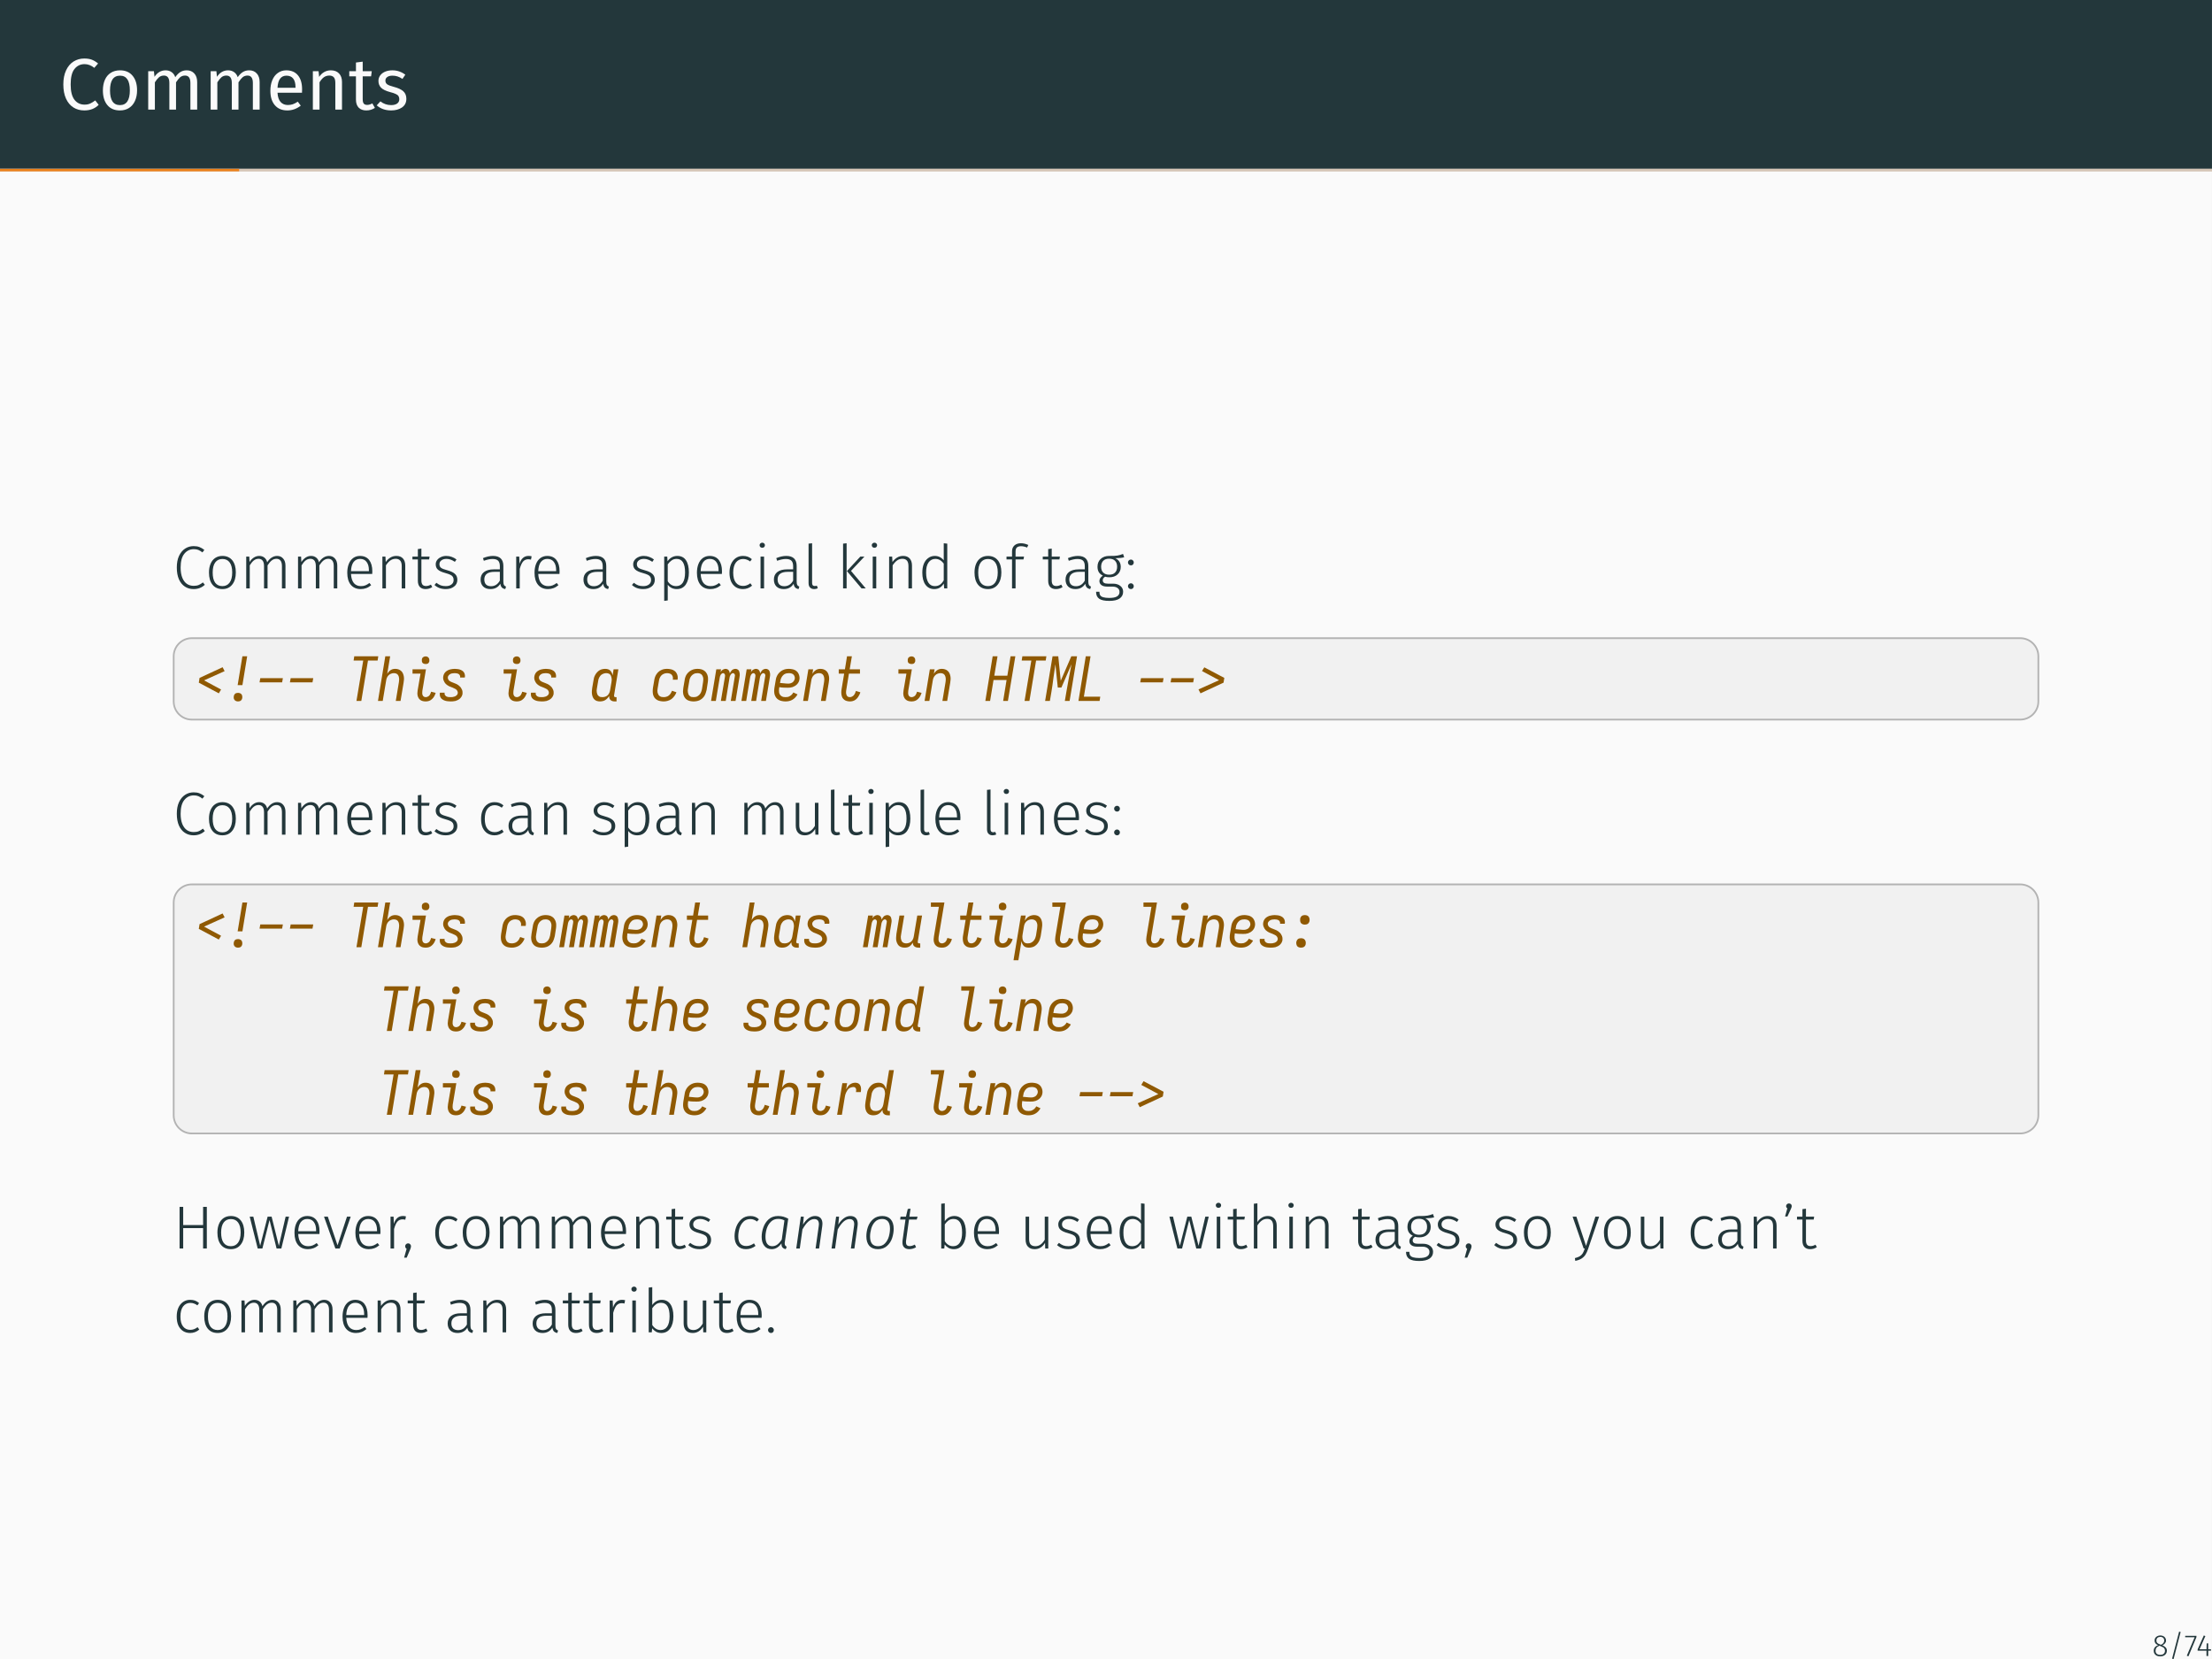 <?xml version="1.0" encoding="UTF-8"?>
<svg xmlns="http://www.w3.org/2000/svg" xmlns:xlink="http://www.w3.org/1999/xlink" width="362.83pt" height="272.13pt" viewBox="0 0 362.83 272.13" version="1.1">
<rect x="0" y="0" width="362.83" height="272.13" fill="#808080" stroke="none"/>
<defs>
<g>
<symbol overflow="visible" id="glyph0-0">
<path style="stroke:none;" d="M 6.484 -12.547 L 6.484 4.188 L 1.469 4.188 L 1.469 -12.547 Z M 5.844 -11.922 L 2.125 -11.922 L 2.125 3.562 L 5.844 3.562 Z M 3.875 -5.391 C 4.352 -5.391 4.691 -5.258 4.891 -5 C 5.098 -4.75 5.203 -4.422 5.203 -4.016 C 5.203 -3.586 5.109 -3.258 4.922 -3.031 C 4.742 -2.801 4.457 -2.66 4.062 -2.609 L 4.062 -2.062 C 4.062 -1.977 4.031 -1.91 3.969 -1.859 C 3.914 -1.805 3.848 -1.781 3.766 -1.781 C 3.68 -1.781 3.609 -1.805 3.547 -1.859 C 3.492 -1.91 3.469 -1.977 3.469 -2.062 L 3.469 -3.078 C 3.883 -3.098 4.164 -3.172 4.312 -3.297 C 4.469 -3.43 4.547 -3.664 4.547 -4 C 4.547 -4.258 4.492 -4.457 4.391 -4.594 C 4.297 -4.738 4.109 -4.812 3.828 -4.812 C 3.598 -4.812 3.391 -4.77 3.203 -4.688 C 3.141 -4.664 3.086 -4.656 3.047 -4.656 C 2.961 -4.656 2.895 -4.68 2.844 -4.734 C 2.789 -4.785 2.766 -4.848 2.766 -4.922 C 2.766 -5.078 2.879 -5.191 3.109 -5.266 C 3.348 -5.348 3.602 -5.391 3.875 -5.391 Z M 3.766 -1.438 C 3.879 -1.438 3.977 -1.395 4.062 -1.312 C 4.145 -1.227 4.188 -1.129 4.188 -1.016 C 4.188 -0.891 4.145 -0.785 4.062 -0.703 C 3.977 -0.617 3.879 -0.578 3.766 -0.578 C 3.641 -0.578 3.535 -0.617 3.453 -0.703 C 3.379 -0.785 3.344 -0.891 3.344 -1.016 C 3.344 -1.129 3.379 -1.227 3.453 -1.312 C 3.535 -1.395 3.641 -1.438 3.766 -1.438 Z M 3.766 -1.438 "/>
</symbol>
<symbol overflow="visible" id="glyph0-1">
<path style="stroke:none;" d="M 4.078 -8.375 C 4.566 -8.375 4.977 -8.312 5.312 -8.188 C 5.656 -8.062 6.004 -7.852 6.359 -7.562 L 5.734 -6.844 C 5.234 -7.25 4.703 -7.453 4.141 -7.453 C 3.461 -7.453 2.91 -7.188 2.484 -6.656 C 2.066 -6.133 1.859 -5.289 1.859 -4.125 C 1.859 -2.988 2.066 -2.148 2.484 -1.609 C 2.898 -1.078 3.453 -0.812 4.141 -0.812 C 4.484 -0.812 4.785 -0.867 5.047 -0.984 C 5.316 -1.109 5.598 -1.281 5.891 -1.5 L 6.453 -0.781 C 6.203 -0.508 5.875 -0.285 5.469 -0.109 C 5.07 0.055 4.613 0.141 4.094 0.141 C 3.426 0.141 2.832 -0.02 2.312 -0.344 C 1.789 -0.676 1.383 -1.16 1.094 -1.797 C 0.801 -2.441 0.656 -3.219 0.656 -4.125 C 0.656 -5.02 0.805 -5.789 1.109 -6.438 C 1.41 -7.082 1.82 -7.566 2.344 -7.891 C 2.863 -8.211 3.441 -8.375 4.078 -8.375 Z M 4.078 -8.375 "/>
</symbol>
<symbol overflow="visible" id="glyph0-2">
<path style="stroke:none;" d="M 3.5 -6.438 C 4.383 -6.438 5.07 -6.141 5.562 -5.547 C 6.051 -4.961 6.297 -4.164 6.297 -3.156 C 6.297 -2.5 6.18 -1.922 5.953 -1.422 C 5.734 -0.93 5.41 -0.547 4.984 -0.266 C 4.566 0.004 4.066 0.141 3.484 0.141 C 2.598 0.141 1.91 -0.148 1.422 -0.734 C 0.93 -1.328 0.688 -2.129 0.688 -3.141 C 0.688 -3.797 0.797 -4.375 1.016 -4.875 C 1.234 -5.375 1.555 -5.758 1.984 -6.031 C 2.41 -6.301 2.914 -6.438 3.5 -6.438 Z M 3.5 -5.562 C 2.406 -5.562 1.859 -4.754 1.859 -3.141 C 1.859 -1.535 2.398 -0.734 3.484 -0.734 C 4.566 -0.734 5.109 -1.539 5.109 -3.156 C 5.109 -4.758 4.57 -5.562 3.5 -5.562 Z M 3.5 -5.562 "/>
</symbol>
<symbol overflow="visible" id="glyph0-3">
<path style="stroke:none;" d="M 7.453 -6.438 C 7.973 -6.438 8.391 -6.266 8.703 -5.922 C 9.016 -5.578 9.172 -5.109 9.172 -4.516 L 9.172 0 L 8.062 0 L 8.062 -4.359 C 8.062 -5.172 7.77 -5.578 7.188 -5.578 C 6.875 -5.578 6.609 -5.488 6.391 -5.312 C 6.18 -5.133 5.953 -4.852 5.703 -4.469 L 5.703 0 L 4.609 0 L 4.609 -4.359 C 4.609 -5.172 4.312 -5.578 3.719 -5.578 C 3.395 -5.578 3.125 -5.484 2.906 -5.297 C 2.695 -5.117 2.473 -4.844 2.234 -4.469 L 2.234 0 L 1.141 0 L 1.141 -6.297 L 2.078 -6.297 L 2.172 -5.375 C 2.641 -6.082 3.25 -6.438 4 -6.438 C 4.383 -6.438 4.711 -6.336 4.984 -6.141 C 5.266 -5.941 5.461 -5.664 5.578 -5.312 C 5.828 -5.676 6.098 -5.953 6.391 -6.141 C 6.691 -6.336 7.047 -6.438 7.453 -6.438 Z M 7.453 -6.438 "/>
</symbol>
<symbol overflow="visible" id="glyph0-4">
<path style="stroke:none;" d="M 5.891 -3.328 C 5.891 -3.148 5.883 -2.961 5.875 -2.766 L 1.859 -2.766 C 1.898 -2.078 2.07 -1.566 2.375 -1.234 C 2.676 -0.91 3.066 -0.75 3.547 -0.75 C 3.848 -0.75 4.125 -0.789 4.375 -0.875 C 4.633 -0.969 4.906 -1.109 5.188 -1.297 L 5.672 -0.641 C 4.992 -0.117 4.258 0.141 3.469 0.141 C 2.594 0.141 1.91 -0.145 1.422 -0.719 C 0.93 -1.289 0.688 -2.078 0.688 -3.078 C 0.688 -3.734 0.789 -4.312 1 -4.812 C 1.207 -5.32 1.508 -5.719 1.906 -6 C 2.301 -6.289 2.766 -6.438 3.297 -6.438 C 4.129 -6.438 4.77 -6.16 5.219 -5.609 C 5.664 -5.066 5.891 -4.305 5.891 -3.328 Z M 4.812 -3.656 C 4.812 -4.281 4.688 -4.754 4.438 -5.078 C 4.188 -5.398 3.816 -5.562 3.328 -5.562 C 2.422 -5.562 1.93 -4.898 1.859 -3.578 L 4.812 -3.578 Z M 4.812 -3.656 "/>
</symbol>
<symbol overflow="visible" id="glyph0-5">
<path style="stroke:none;" d="M 4.094 -6.438 C 4.664 -6.438 5.113 -6.266 5.438 -5.922 C 5.758 -5.586 5.922 -5.117 5.922 -4.516 L 5.922 0 L 4.828 0 L 4.828 -4.359 C 4.828 -4.805 4.742 -5.117 4.578 -5.297 C 4.41 -5.484 4.164 -5.578 3.844 -5.578 C 3.5 -5.578 3.195 -5.484 2.938 -5.297 C 2.688 -5.109 2.453 -4.832 2.234 -4.469 L 2.234 0 L 1.141 0 L 1.141 -6.297 L 2.078 -6.297 L 2.172 -5.359 C 2.398 -5.703 2.676 -5.969 3 -6.156 C 3.332 -6.344 3.695 -6.438 4.094 -6.438 Z M 4.094 -6.438 "/>
</symbol>
<symbol overflow="visible" id="glyph0-6">
<path style="stroke:none;" d="M 4.312 -0.281 C 3.895 0 3.426 0.141 2.906 0.141 C 2.375 0.141 1.957 -0.008 1.656 -0.312 C 1.352 -0.625 1.203 -1.07 1.203 -1.656 L 1.203 -5.453 L 0.109 -5.453 L 0.109 -6.297 L 1.203 -6.297 L 1.203 -7.719 L 2.312 -7.859 L 2.312 -6.297 L 3.797 -6.297 L 3.688 -5.453 L 2.312 -5.453 L 2.312 -1.703 C 2.312 -1.367 2.367 -1.129 2.484 -0.984 C 2.598 -0.836 2.789 -0.766 3.062 -0.766 C 3.312 -0.766 3.586 -0.848 3.891 -1.016 Z M 4.312 -0.281 "/>
</symbol>
<symbol overflow="visible" id="glyph0-7">
<path style="stroke:none;" d="M 2.844 -6.438 C 3.27 -6.438 3.656 -6.375 4 -6.25 C 4.344 -6.133 4.672 -5.957 4.984 -5.719 L 4.516 -5.031 C 4.234 -5.219 3.961 -5.352 3.703 -5.438 C 3.441 -5.52 3.164 -5.562 2.875 -5.562 C 2.52 -5.562 2.238 -5.488 2.031 -5.344 C 1.82 -5.195 1.719 -5 1.719 -4.75 C 1.719 -4.488 1.816 -4.285 2.016 -4.141 C 2.211 -4.004 2.566 -3.867 3.078 -3.734 C 3.773 -3.555 4.297 -3.316 4.641 -3.016 C 4.984 -2.711 5.156 -2.297 5.156 -1.766 C 5.156 -1.148 4.914 -0.676 4.438 -0.344 C 3.957 -0.02 3.367 0.141 2.672 0.141 C 1.723 0.141 0.93 -0.133 0.297 -0.688 L 0.891 -1.344 C 1.422 -0.938 2.008 -0.734 2.656 -0.734 C 3.07 -0.734 3.398 -0.816 3.641 -0.984 C 3.879 -1.16 4 -1.398 4 -1.703 C 4 -1.91 3.953 -2.082 3.859 -2.219 C 3.773 -2.352 3.625 -2.469 3.406 -2.562 C 3.195 -2.664 2.883 -2.77 2.469 -2.875 C 1.801 -3.051 1.316 -3.285 1.016 -3.578 C 0.723 -3.879 0.578 -4.254 0.578 -4.703 C 0.578 -5.035 0.672 -5.332 0.859 -5.594 C 1.055 -5.863 1.328 -6.07 1.672 -6.219 C 2.023 -6.363 2.414 -6.438 2.844 -6.438 Z M 2.844 -6.438 "/>
</symbol>
<symbol overflow="visible" id="glyph1-0">
<path style="stroke:none;" d="M 5.406 -10.469 L 5.406 3.484 L 1.219 3.484 L 1.219 -10.469 Z M 4.875 -9.953 L 1.781 -9.953 L 1.781 2.969 L 4.875 2.969 Z M 3.234 -4.5 C 3.629 -4.5 3.91 -4.391 4.078 -4.172 C 4.254 -3.961 4.344 -3.688 4.344 -3.344 C 4.344 -3 4.266 -2.727 4.109 -2.531 C 3.961 -2.344 3.723 -2.223 3.391 -2.172 L 3.391 -1.719 C 3.391 -1.645 3.363 -1.586 3.312 -1.547 C 3.258 -1.504 3.203 -1.484 3.141 -1.484 C 3.078 -1.484 3.02 -1.504 2.969 -1.547 C 2.914 -1.586 2.891 -1.645 2.891 -1.719 L 2.891 -2.562 C 3.242 -2.582 3.484 -2.645 3.609 -2.75 C 3.734 -2.863 3.797 -3.055 3.797 -3.328 C 3.797 -3.547 3.75 -3.711 3.656 -3.828 C 3.57 -3.953 3.414 -4.016 3.188 -4.016 C 3 -4.016 2.828 -3.977 2.672 -3.906 C 2.617 -3.883 2.578 -3.875 2.547 -3.875 C 2.473 -3.875 2.41 -3.895 2.359 -3.938 C 2.316 -3.977 2.297 -4.035 2.297 -4.109 C 2.297 -4.234 2.395 -4.328 2.594 -4.391 C 2.789 -4.461 3.004 -4.5 3.234 -4.5 Z M 3.141 -1.203 C 3.242 -1.203 3.328 -1.164 3.391 -1.094 C 3.453 -1.031 3.484 -0.945 3.484 -0.844 C 3.484 -0.738 3.453 -0.648 3.391 -0.578 C 3.328 -0.516 3.242 -0.484 3.141 -0.484 C 3.035 -0.484 2.953 -0.516 2.891 -0.578 C 2.828 -0.648 2.797 -0.738 2.797 -0.844 C 2.797 -0.945 2.828 -1.031 2.891 -1.094 C 2.953 -1.164 3.035 -1.203 3.141 -1.203 Z M 3.141 -1.203 "/>
</symbol>
<symbol overflow="visible" id="glyph1-1">
<path style="stroke:none;" d="M 3.422 -6.938 C 3.797 -6.938 4.113 -6.883 4.375 -6.781 C 4.645 -6.676 4.91 -6.52 5.172 -6.312 L 4.859 -5.906 C 4.617 -6.094 4.395 -6.227 4.188 -6.312 C 3.977 -6.395 3.734 -6.438 3.453 -6.438 C 2.816 -6.438 2.297 -6.188 1.891 -5.688 C 1.484 -5.195 1.281 -4.441 1.281 -3.422 C 1.281 -2.754 1.375 -2.191 1.562 -1.734 C 1.75 -1.285 2.004 -0.953 2.328 -0.734 C 2.648 -0.523 3.016 -0.422 3.422 -0.422 C 3.754 -0.422 4.031 -0.469 4.25 -0.562 C 4.477 -0.656 4.707 -0.797 4.938 -0.984 L 5.25 -0.594 C 4.75 -0.125 4.133 0.109 3.406 0.109 C 2.875 0.109 2.398 -0.023 1.984 -0.297 C 1.566 -0.566 1.238 -0.969 1 -1.5 C 0.77 -2.031 0.656 -2.672 0.656 -3.422 C 0.656 -4.172 0.773 -4.805 1.016 -5.328 C 1.266 -5.859 1.598 -6.258 2.016 -6.531 C 2.43 -6.801 2.898 -6.938 3.422 -6.938 Z M 3.422 -6.938 "/>
</symbol>
<symbol overflow="visible" id="glyph1-2">
<path style="stroke:none;" d="M 2.844 -5.328 C 3.539 -5.328 4.082 -5.086 4.469 -4.609 C 4.852 -4.129 5.047 -3.469 5.047 -2.625 C 5.047 -1.781 4.848 -1.113 4.453 -0.625 C 4.066 -0.133 3.531 0.109 2.844 0.109 C 2.145 0.109 1.602 -0.129 1.219 -0.609 C 0.832 -1.086 0.641 -1.754 0.641 -2.609 C 0.641 -3.148 0.727 -3.629 0.906 -4.047 C 1.082 -4.461 1.336 -4.781 1.672 -5 C 2.004 -5.219 2.395 -5.328 2.844 -5.328 Z M 2.844 -4.828 C 2.344 -4.828 1.953 -4.641 1.672 -4.266 C 1.391 -3.891 1.25 -3.336 1.25 -2.609 C 1.25 -1.879 1.383 -1.32 1.656 -0.938 C 1.938 -0.562 2.332 -0.375 2.844 -0.375 C 3.344 -0.375 3.734 -0.562 4.016 -0.938 C 4.305 -1.32 4.453 -1.883 4.453 -2.625 C 4.453 -3.344 4.312 -3.891 4.031 -4.266 C 3.758 -4.641 3.363 -4.828 2.844 -4.828 Z M 2.844 -4.828 "/>
</symbol>
<symbol overflow="visible" id="glyph1-3">
<path style="stroke:none;" d="M 6.141 -5.328 C 6.555 -5.328 6.883 -5.18 7.125 -4.891 C 7.375 -4.609 7.5 -4.223 7.5 -3.734 L 7.5 0 L 6.922 0 L 6.922 -3.656 C 6.922 -4.062 6.844 -4.363 6.688 -4.562 C 6.531 -4.758 6.312 -4.859 6.031 -4.859 C 5.738 -4.859 5.473 -4.766 5.234 -4.578 C 5.004 -4.391 4.781 -4.125 4.562 -3.781 L 4.562 0 L 3.984 0 L 3.984 -3.656 C 3.984 -4.062 3.906 -4.363 3.75 -4.562 C 3.594 -4.758 3.375 -4.859 3.094 -4.859 C 2.801 -4.859 2.535 -4.766 2.297 -4.578 C 2.066 -4.391 1.848 -4.125 1.641 -3.781 L 1.641 0 L 1.062 0 L 1.062 -5.219 L 1.562 -5.219 L 1.609 -4.328 C 1.805 -4.641 2.039 -4.883 2.312 -5.062 C 2.582 -5.238 2.879 -5.328 3.203 -5.328 C 3.535 -5.328 3.816 -5.234 4.047 -5.047 C 4.273 -4.867 4.426 -4.613 4.5 -4.281 C 4.707 -4.613 4.945 -4.867 5.219 -5.047 C 5.5 -5.234 5.805 -5.328 6.141 -5.328 Z M 6.141 -5.328 "/>
</symbol>
<symbol overflow="visible" id="glyph1-4">
<path style="stroke:none;" d="M 4.75 -2.797 C 4.75 -2.648 4.742 -2.508 4.734 -2.375 L 1.25 -2.375 C 1.289 -1.695 1.453 -1.191 1.734 -0.859 C 2.023 -0.535 2.406 -0.375 2.875 -0.375 C 3.156 -0.375 3.398 -0.414 3.609 -0.5 C 3.816 -0.582 4.039 -0.711 4.281 -0.891 L 4.562 -0.531 C 4.301 -0.312 4.031 -0.148 3.75 -0.047 C 3.477 0.055 3.176 0.109 2.844 0.109 C 2.156 0.109 1.613 -0.125 1.219 -0.594 C 0.832 -1.07 0.641 -1.727 0.641 -2.562 C 0.641 -3.113 0.723 -3.598 0.891 -4.016 C 1.055 -4.43 1.297 -4.754 1.609 -4.984 C 1.93 -5.211 2.301 -5.328 2.719 -5.328 C 3.383 -5.328 3.891 -5.102 4.234 -4.656 C 4.578 -4.207 4.75 -3.586 4.75 -2.797 Z M 4.188 -2.984 C 4.188 -3.566 4.062 -4.02 3.812 -4.344 C 3.57 -4.676 3.211 -4.844 2.734 -4.844 C 2.305 -4.844 1.957 -4.676 1.688 -4.344 C 1.426 -4.008 1.281 -3.504 1.25 -2.828 L 4.188 -2.828 Z M 4.188 -2.984 "/>
</symbol>
<symbol overflow="visible" id="glyph1-5">
<path style="stroke:none;" d="M 3.359 -5.328 C 3.828 -5.328 4.188 -5.188 4.438 -4.906 C 4.688 -4.625 4.812 -4.234 4.812 -3.734 L 4.812 0 L 4.234 0 L 4.234 -3.656 C 4.234 -4.07 4.148 -4.375 3.984 -4.562 C 3.816 -4.758 3.57 -4.859 3.25 -4.859 C 2.914 -4.859 2.617 -4.766 2.359 -4.578 C 2.109 -4.398 1.867 -4.133 1.641 -3.781 L 1.641 0 L 1.062 0 L 1.062 -5.219 L 1.562 -5.219 L 1.609 -4.328 C 1.828 -4.641 2.082 -4.883 2.375 -5.062 C 2.664 -5.238 2.992 -5.328 3.359 -5.328 Z M 3.359 -5.328 "/>
</symbol>
<symbol overflow="visible" id="glyph1-6">
<path style="stroke:none;" d="M 3.422 -0.219 C 3.098 0 2.734 0.109 2.328 0.109 C 1.93 0.109 1.617 -0.004 1.391 -0.234 C 1.172 -0.473 1.062 -0.816 1.062 -1.266 L 1.062 -4.75 L 0.172 -4.75 L 0.172 -5.219 L 1.062 -5.219 L 1.062 -6.453 L 1.641 -6.531 L 1.641 -5.219 L 2.984 -5.219 L 2.906 -4.75 L 1.641 -4.75 L 1.641 -1.297 C 1.641 -0.992 1.703 -0.766 1.828 -0.609 C 1.953 -0.461 2.145 -0.391 2.406 -0.391 C 2.664 -0.391 2.93 -0.469 3.203 -0.625 Z M 3.422 -0.219 "/>
</symbol>
<symbol overflow="visible" id="glyph1-7">
<path style="stroke:none;" d="M 2.328 -5.328 C 2.66 -5.328 2.957 -5.273 3.219 -5.172 C 3.488 -5.078 3.75 -4.938 4 -4.75 L 3.734 -4.359 C 3.492 -4.523 3.266 -4.645 3.047 -4.719 C 2.836 -4.801 2.609 -4.844 2.359 -4.844 C 2.004 -4.844 1.723 -4.758 1.516 -4.594 C 1.305 -4.438 1.203 -4.227 1.203 -3.969 C 1.203 -3.719 1.289 -3.52 1.469 -3.375 C 1.656 -3.238 1.988 -3.109 2.469 -2.984 C 3.051 -2.828 3.473 -2.629 3.734 -2.391 C 4.004 -2.16 4.141 -1.832 4.141 -1.406 C 4.141 -0.938 3.957 -0.566 3.594 -0.297 C 3.238 -0.023 2.789 0.109 2.25 0.109 C 1.852 0.109 1.504 0.051 1.203 -0.062 C 0.898 -0.176 0.629 -0.344 0.391 -0.562 L 0.703 -0.922 C 0.941 -0.734 1.18 -0.594 1.422 -0.5 C 1.66 -0.414 1.938 -0.375 2.25 -0.375 C 2.633 -0.375 2.941 -0.461 3.172 -0.641 C 3.41 -0.816 3.531 -1.062 3.531 -1.375 C 3.531 -1.582 3.488 -1.754 3.406 -1.891 C 3.332 -2.023 3.195 -2.141 3 -2.234 C 2.812 -2.328 2.531 -2.426 2.156 -2.531 C 1.602 -2.676 1.203 -2.859 0.953 -3.078 C 0.711 -3.297 0.594 -3.586 0.594 -3.953 C 0.594 -4.211 0.672 -4.445 0.828 -4.656 C 0.984 -4.863 1.191 -5.023 1.453 -5.141 C 1.711 -5.266 2.004 -5.328 2.328 -5.328 Z M 2.328 -5.328 "/>
</symbol>
<symbol overflow="visible" id="glyph1-8">
<path style="stroke:none;" d="M 4.297 -1.156 C 4.297 -0.883 4.328 -0.688 4.391 -0.562 C 4.461 -0.445 4.578 -0.359 4.734 -0.297 L 4.609 0.109 C 4.367 0.066 4.18 -0.02 4.047 -0.156 C 3.922 -0.289 3.836 -0.492 3.797 -0.766 C 3.441 -0.18 2.898 0.109 2.172 0.109 C 1.672 0.109 1.273 -0.031 0.984 -0.312 C 0.703 -0.594 0.562 -0.973 0.562 -1.453 C 0.562 -1.984 0.75 -2.395 1.125 -2.688 C 1.508 -2.977 2.039 -3.125 2.719 -3.125 L 3.719 -3.125 L 3.719 -3.641 C 3.719 -4.055 3.625 -4.359 3.438 -4.547 C 3.25 -4.734 2.941 -4.828 2.516 -4.828 C 2.109 -4.828 1.633 -4.727 1.094 -4.531 L 0.953 -4.969 C 1.535 -5.207 2.082 -5.328 2.594 -5.328 C 3.727 -5.328 4.297 -4.773 4.297 -3.672 Z M 2.266 -0.359 C 2.891 -0.359 3.375 -0.664 3.719 -1.281 L 3.719 -2.719 L 2.812 -2.719 C 2.281 -2.719 1.875 -2.613 1.594 -2.406 C 1.312 -2.195 1.172 -1.883 1.172 -1.469 C 1.172 -1.113 1.266 -0.836 1.453 -0.641 C 1.648 -0.453 1.922 -0.359 2.266 -0.359 Z M 2.266 -0.359 "/>
</symbol>
<symbol overflow="visible" id="glyph1-9">
<path style="stroke:none;" d="M 3.078 -5.328 C 3.285 -5.328 3.457 -5.305 3.594 -5.266 L 3.484 -4.719 C 3.336 -4.758 3.188 -4.781 3.031 -4.781 C 2.676 -4.781 2.391 -4.648 2.172 -4.391 C 1.961 -4.129 1.785 -3.727 1.641 -3.188 L 1.641 0 L 1.062 0 L 1.062 -5.219 L 1.562 -5.219 L 1.609 -4.047 C 1.742 -4.473 1.93 -4.789 2.172 -5 C 2.422 -5.219 2.723 -5.328 3.078 -5.328 Z M 3.078 -5.328 "/>
</symbol>
<symbol overflow="visible" id="glyph1-10">
<path style="stroke:none;" d="M 3.203 -5.328 C 3.836 -5.328 4.312 -5.094 4.625 -4.625 C 4.945 -4.156 5.109 -3.488 5.109 -2.625 C 5.109 -1.789 4.938 -1.125 4.594 -0.625 C 4.25 -0.133 3.758 0.109 3.125 0.109 C 2.812 0.109 2.523 0.047 2.266 -0.078 C 2.016 -0.211 1.805 -0.391 1.641 -0.609 L 1.641 1.969 L 1.062 2.047 L 1.062 -5.219 L 1.562 -5.219 L 1.609 -4.453 C 1.797 -4.723 2.023 -4.938 2.297 -5.094 C 2.578 -5.25 2.879 -5.328 3.203 -5.328 Z M 3.016 -0.375 C 3.492 -0.375 3.859 -0.562 4.109 -0.938 C 4.359 -1.32 4.484 -1.883 4.484 -2.625 C 4.484 -4.102 4.02 -4.844 3.094 -4.844 C 2.781 -4.844 2.508 -4.758 2.281 -4.594 C 2.051 -4.438 1.836 -4.223 1.641 -3.953 L 1.641 -1.172 C 1.984 -0.641 2.441 -0.375 3.016 -0.375 Z M 3.016 -0.375 "/>
</symbol>
<symbol overflow="visible" id="glyph1-11">
<path style="stroke:none;" d="M 2.844 -5.328 C 3.145 -5.328 3.41 -5.285 3.641 -5.203 C 3.867 -5.117 4.094 -4.984 4.312 -4.797 L 4.031 -4.422 C 3.852 -4.555 3.672 -4.656 3.484 -4.719 C 3.305 -4.789 3.102 -4.828 2.875 -4.828 C 2.383 -4.828 1.988 -4.633 1.688 -4.25 C 1.395 -3.863 1.25 -3.305 1.25 -2.578 C 1.25 -1.859 1.395 -1.316 1.688 -0.953 C 1.977 -0.586 2.367 -0.406 2.859 -0.406 C 3.086 -0.406 3.297 -0.441 3.484 -0.516 C 3.68 -0.586 3.875 -0.695 4.062 -0.844 L 4.344 -0.453 C 3.906 -0.078 3.406 0.109 2.844 0.109 C 2.406 0.109 2.02 0.004 1.688 -0.203 C 1.352 -0.422 1.094 -0.727 0.906 -1.125 C 0.727 -1.531 0.641 -2.016 0.641 -2.578 C 0.641 -3.129 0.727 -3.609 0.906 -4.016 C 1.094 -4.43 1.352 -4.754 1.688 -4.984 C 2.02 -5.211 2.406 -5.328 2.844 -5.328 Z M 2.844 -5.328 "/>
</symbol>
<symbol overflow="visible" id="glyph1-12">
<path style="stroke:none;" d="M 1.641 -5.219 L 1.641 0 L 1.062 0 L 1.062 -5.219 Z M 1.344 -7.5 C 1.477 -7.5 1.582 -7.457 1.656 -7.375 C 1.738 -7.301 1.781 -7.207 1.781 -7.094 C 1.781 -6.969 1.738 -6.863 1.656 -6.781 C 1.582 -6.707 1.477 -6.672 1.344 -6.672 C 1.219 -6.672 1.113 -6.707 1.031 -6.781 C 0.945 -6.863 0.906 -6.969 0.906 -7.094 C 0.906 -7.207 0.945 -7.301 1.031 -7.375 C 1.113 -7.457 1.219 -7.5 1.344 -7.5 Z M 1.344 -7.5 "/>
</symbol>
<symbol overflow="visible" id="glyph1-13">
<path style="stroke:none;" d="M 1.922 0.109 C 1.641 0.109 1.414 0.023 1.25 -0.141 C 1.082 -0.305 1 -0.551 1 -0.875 L 1 -7.344 L 1.578 -7.406 L 1.578 -0.891 C 1.578 -0.555 1.719 -0.391 2 -0.391 C 2.145 -0.391 2.266 -0.41 2.359 -0.453 L 2.516 -0.031 C 2.336 0.062 2.141 0.109 1.922 0.109 Z M 1.922 0.109 "/>
</symbol>
<symbol overflow="visible" id="glyph1-14">
<path style="stroke:none;" d="M 1.641 -7.406 L 1.641 0 L 1.062 0 L 1.062 -7.344 Z M 4.562 -5.219 L 2.359 -2.875 L 4.781 0 L 4.094 0 L 1.688 -2.844 L 3.891 -5.219 Z M 4.562 -5.219 "/>
</symbol>
<symbol overflow="visible" id="glyph1-15">
<path style="stroke:none;" d="M 4.781 -7.344 L 4.781 0 L 4.281 0 L 4.203 -0.797 C 3.848 -0.191 3.328 0.109 2.641 0.109 C 2.035 0.109 1.555 -0.129 1.203 -0.609 C 0.859 -1.086 0.688 -1.742 0.688 -2.578 C 0.688 -3.117 0.766 -3.594 0.922 -4 C 1.086 -4.414 1.328 -4.738 1.641 -4.969 C 1.953 -5.207 2.316 -5.328 2.734 -5.328 C 3.328 -5.328 3.816 -5.086 4.203 -4.609 L 4.203 -7.406 Z M 2.734 -0.375 C 3.066 -0.375 3.348 -0.453 3.578 -0.609 C 3.805 -0.766 4.016 -1.004 4.203 -1.328 L 4.203 -4.062 C 3.828 -4.582 3.367 -4.844 2.828 -4.844 C 2.359 -4.844 1.984 -4.645 1.703 -4.25 C 1.43 -3.863 1.301 -3.312 1.312 -2.594 C 1.312 -1.875 1.438 -1.32 1.688 -0.938 C 1.938 -0.562 2.285 -0.375 2.734 -0.375 Z M 2.734 -0.375 "/>
</symbol>
<symbol overflow="visible" id="glyph1-16">
<path style="stroke:none;" d="M 2.594 -6.922 C 2.289 -6.922 2.062 -6.852 1.906 -6.719 C 1.758 -6.582 1.688 -6.359 1.688 -6.047 L 1.688 -5.219 L 3.078 -5.219 L 2.984 -4.75 L 1.688 -4.75 L 1.688 0 L 1.109 0 L 1.109 -4.75 L 0.203 -4.75 L 0.203 -5.219 L 1.109 -5.219 L 1.109 -6.078 C 1.109 -6.484 1.238 -6.805 1.5 -7.047 C 1.758 -7.285 2.113 -7.406 2.562 -7.406 C 2.969 -7.406 3.375 -7.312 3.781 -7.125 L 3.578 -6.703 C 3.234 -6.848 2.906 -6.922 2.594 -6.922 Z M 2.594 -6.922 "/>
</symbol>
<symbol overflow="visible" id="glyph1-17">
<path style="stroke:none;" d="M 4.938 -5.109 C 4.613 -5.016 4.129 -4.961 3.484 -4.953 C 4.078 -4.672 4.375 -4.195 4.375 -3.531 C 4.375 -3.02 4.203 -2.609 3.859 -2.297 C 3.523 -1.984 3.07 -1.828 2.5 -1.828 C 2.238 -1.828 2.008 -1.859 1.812 -1.922 C 1.688 -1.848 1.586 -1.758 1.516 -1.656 C 1.453 -1.551 1.422 -1.441 1.422 -1.328 C 1.422 -0.961 1.695 -0.781 2.25 -0.781 L 3.094 -0.781 C 3.602 -0.781 4.008 -0.656 4.312 -0.406 C 4.613 -0.164 4.766 0.148 4.766 0.547 C 4.766 1.023 4.57 1.395 4.188 1.656 C 3.812 1.914 3.25 2.047 2.5 2.047 C 1.719 2.047 1.16 1.926 0.828 1.688 C 0.492 1.445 0.328 1.066 0.328 0.547 L 0.875 0.547 C 0.875 0.797 0.922 0.992 1.016 1.141 C 1.117 1.285 1.285 1.391 1.516 1.453 C 1.754 1.523 2.082 1.562 2.5 1.562 C 3.082 1.562 3.504 1.477 3.766 1.312 C 4.035 1.145 4.172 0.898 4.172 0.578 C 4.172 0.297 4.066 0.082 3.859 -0.062 C 3.66 -0.219 3.375 -0.297 3 -0.297 L 2.156 -0.297 C 1.738 -0.297 1.422 -0.379 1.203 -0.547 C 0.984 -0.723 0.875 -0.941 0.875 -1.203 C 0.875 -1.379 0.922 -1.539 1.016 -1.688 C 1.117 -1.844 1.258 -1.977 1.438 -2.094 C 1.133 -2.25 0.91 -2.445 0.766 -2.688 C 0.629 -2.926 0.562 -3.219 0.562 -3.562 C 0.562 -4.082 0.734 -4.504 1.078 -4.828 C 1.43 -5.16 1.895 -5.328 2.469 -5.328 C 3.102 -5.316 3.562 -5.336 3.844 -5.391 C 4.133 -5.441 4.438 -5.531 4.75 -5.656 Z M 2.469 -4.875 C 2.039 -4.875 1.711 -4.754 1.484 -4.516 C 1.266 -4.273 1.156 -3.957 1.156 -3.562 C 1.156 -3.145 1.27 -2.82 1.5 -2.594 C 1.738 -2.363 2.062 -2.25 2.469 -2.25 C 2.895 -2.25 3.219 -2.363 3.438 -2.594 C 3.664 -2.82 3.781 -3.141 3.781 -3.547 C 3.781 -3.961 3.672 -4.285 3.453 -4.516 C 3.234 -4.754 2.906 -4.875 2.469 -4.875 Z M 2.469 -4.875 "/>
</symbol>
<symbol overflow="visible" id="glyph1-18">
<path style="stroke:none;" d="M 1.031 -0.844 C 1.164 -0.844 1.273 -0.797 1.359 -0.703 C 1.453 -0.609 1.5 -0.5 1.5 -0.375 C 1.5 -0.227 1.453 -0.109 1.359 -0.016 C 1.273 0.066 1.164 0.109 1.031 0.109 C 0.895 0.109 0.781 0.062 0.688 -0.031 C 0.594 -0.125 0.547 -0.238 0.547 -0.375 C 0.547 -0.5 0.594 -0.609 0.688 -0.703 C 0.781 -0.797 0.895 -0.844 1.031 -0.844 Z M 1.031 -4.734 C 1.164 -4.734 1.273 -4.688 1.359 -4.594 C 1.453 -4.5 1.5 -4.391 1.5 -4.266 C 1.5 -4.117 1.453 -4 1.359 -3.906 C 1.273 -3.82 1.164 -3.781 1.031 -3.781 C 0.895 -3.781 0.781 -3.828 0.688 -3.922 C 0.594 -4.016 0.547 -4.129 0.547 -4.266 C 0.547 -4.391 0.594 -4.5 0.688 -4.594 C 0.781 -4.688 0.895 -4.734 1.031 -4.734 Z M 1.031 -4.734 "/>
</symbol>
<symbol overflow="visible" id="glyph1-19">
<path style="stroke:none;" d="M 4.719 0 L 4.219 0 L 4.188 -0.922 C 3.77 -0.234 3.203 0.109 2.484 0.109 C 2.016 0.109 1.648 -0.023 1.391 -0.297 C 1.129 -0.578 1 -0.973 1 -1.484 L 1 -5.219 L 1.578 -5.219 L 1.578 -1.547 C 1.578 -1.141 1.66 -0.844 1.828 -0.656 C 2.004 -0.469 2.266 -0.375 2.609 -0.375 C 3.211 -0.375 3.723 -0.727 4.141 -1.438 L 4.141 -5.219 L 4.719 -5.219 Z M 4.719 0 "/>
</symbol>
<symbol overflow="visible" id="glyph1-20">
<path style="stroke:none;" d="M 4.969 0 L 4.969 -3.344 L 1.703 -3.344 L 1.703 0 L 1.109 0 L 1.109 -6.828 L 1.703 -6.828 L 1.703 -3.844 L 4.969 -3.844 L 4.969 -6.828 L 5.578 -6.828 L 5.578 0 Z M 4.969 0 "/>
</symbol>
<symbol overflow="visible" id="glyph1-21">
<path style="stroke:none;" d="M 6.703 -5.219 L 5.438 0 L 4.656 0 L 3.5 -4.672 L 2.328 0 L 1.562 0 L 0.25 -5.219 L 0.844 -5.219 L 1.969 -0.453 L 3.188 -5.219 L 3.844 -5.219 L 5.031 -0.438 L 6.141 -5.219 Z M 6.703 -5.219 "/>
</symbol>
<symbol overflow="visible" id="glyph1-22">
<path style="stroke:none;" d="M 4.531 -5.219 L 2.734 0 L 2.016 0 L 0.156 -5.219 L 0.781 -5.219 L 2.375 -0.516 L 3.922 -5.219 Z M 4.531 -5.219 "/>
</symbol>
<symbol overflow="visible" id="glyph1-23">
<path style="stroke:none;" d="M 1.031 -0.844 C 1.164 -0.844 1.273 -0.797 1.359 -0.703 C 1.453 -0.609 1.5 -0.5 1.5 -0.375 C 1.5 -0.227 1.453 -0.047 1.359 0.172 L 0.797 1.5 L 0.375 1.5 L 0.781 0.047 C 0.707 0.004 0.648 -0.051 0.609 -0.125 C 0.566 -0.195 0.547 -0.281 0.547 -0.375 C 0.547 -0.5 0.594 -0.609 0.688 -0.703 C 0.781 -0.797 0.895 -0.844 1.031 -0.844 Z M 1.031 -0.844 "/>
</symbol>
<symbol overflow="visible" id="glyph1-24">
<path style="stroke:none;" d="M 3.203 -5.328 C 3.805 -5.328 4.273 -5.094 4.609 -4.625 C 4.941 -4.156 5.109 -3.488 5.109 -2.625 C 5.109 -1.781 4.93 -1.113 4.578 -0.625 C 4.234 -0.133 3.75 0.109 3.125 0.109 C 2.812 0.109 2.523 0.039 2.266 -0.094 C 2.016 -0.238 1.801 -0.426 1.625 -0.656 L 1.562 0 L 1.062 0 L 1.062 -7.344 L 1.641 -7.406 L 1.641 -4.484 C 2.047 -5.047 2.566 -5.328 3.203 -5.328 Z M 3.016 -0.375 C 3.484 -0.375 3.844 -0.562 4.094 -0.938 C 4.352 -1.32 4.484 -1.883 4.484 -2.625 C 4.484 -4.102 4.016 -4.844 3.078 -4.844 C 2.766 -4.844 2.492 -4.766 2.266 -4.609 C 2.047 -4.453 1.836 -4.234 1.641 -3.953 L 1.641 -1.203 C 1.805 -0.941 2.004 -0.738 2.234 -0.594 C 2.461 -0.445 2.723 -0.375 3.016 -0.375 Z M 3.016 -0.375 "/>
</symbol>
<symbol overflow="visible" id="glyph1-25">
<path style="stroke:none;" d="M 3.359 -5.328 C 3.828 -5.328 4.188 -5.18 4.438 -4.891 C 4.688 -4.609 4.812 -4.223 4.812 -3.734 L 4.812 0 L 4.234 0 L 4.234 -3.656 C 4.234 -4.457 3.906 -4.859 3.25 -4.859 C 2.914 -4.859 2.617 -4.766 2.359 -4.578 C 2.109 -4.398 1.867 -4.133 1.641 -3.781 L 1.641 0 L 1.062 0 L 1.062 -7.344 L 1.641 -7.406 L 1.641 -4.344 C 2.098 -5 2.672 -5.328 3.359 -5.328 Z M 3.359 -5.328 "/>
</symbol>
<symbol overflow="visible" id="glyph1-26">
<path style="stroke:none;" d="M 2.719 0.016 C 2.582 0.422 2.43 0.754 2.266 1.016 C 2.098 1.273 1.879 1.488 1.609 1.656 C 1.348 1.82 1.008 1.945 0.594 2.031 L 0.531 1.578 C 0.875 1.492 1.145 1.391 1.344 1.266 C 1.539 1.141 1.695 0.984 1.812 0.797 C 1.926 0.609 2.039 0.344 2.156 0 L 1.969 0 L 0.156 -5.219 L 0.781 -5.219 L 2.359 -0.422 L 3.891 -5.219 L 4.5 -5.219 Z M 2.719 0.016 "/>
</symbol>
<symbol overflow="visible" id="glyph1-27">
<path style="stroke:none;" d="M 1.109 -7.391 C 1.254 -7.391 1.367 -7.348 1.453 -7.266 C 1.535 -7.18 1.578 -7.078 1.578 -6.953 C 1.578 -6.891 1.566 -6.828 1.547 -6.766 C 1.523 -6.703 1.488 -6.609 1.438 -6.484 L 0.875 -5.25 L 0.484 -5.25 L 0.859 -6.594 C 0.723 -6.664 0.656 -6.785 0.656 -6.953 C 0.656 -7.066 0.695 -7.164 0.781 -7.25 C 0.875 -7.344 0.984 -7.391 1.109 -7.391 Z M 1.109 -7.391 "/>
</symbol>
<symbol overflow="visible" id="glyph1-28">
<path style="stroke:none;" d="M 1.031 -0.844 C 1.164 -0.844 1.273 -0.797 1.359 -0.703 C 1.453 -0.609 1.5 -0.5 1.5 -0.375 C 1.5 -0.227 1.453 -0.109 1.359 -0.016 C 1.273 0.066 1.164 0.109 1.031 0.109 C 0.895 0.109 0.781 0.062 0.688 -0.031 C 0.594 -0.125 0.547 -0.238 0.547 -0.375 C 0.547 -0.5 0.594 -0.609 0.688 -0.703 C 0.781 -0.797 0.895 -0.844 1.031 -0.844 Z M 1.031 -0.844 "/>
</symbol>
<symbol overflow="visible" id="glyph2-0">
<path style="stroke:none;" d="M 0.078 0 L 1.281 -7.328 L 5 -7.328 L 3.781 0 Z M 0.578 -1.188 L 4.5 -6.078 L 4.641 -7.031 L 4.312 -7.031 L 0.812 -2.656 Z M 0.891 -3.156 L 4 -7.031 L 3.062 -7.031 L 1.141 -4.625 Z M 1.219 -5.109 L 2.75 -7.031 L 1.812 -7.031 L 1.469 -6.594 Z M 0.422 -0.297 L 1.109 -0.297 L 4.172 -4.109 L 4.406 -5.594 L 0.484 -0.703 Z M 2.359 -0.297 L 3.844 -2.156 L 4.094 -3.625 L 1.672 -0.594 L 1.422 -0.297 Z M 2.672 -0.297 L 3.531 -0.297 L 3.766 -1.672 Z M 2.672 -0.297 "/>
</symbol>
<symbol overflow="visible" id="glyph2-1">
<path style="stroke:none;" d="M 3.859 -1.25 L 0.578 -3 L 0.703 -3.781 L 4.484 -5.531 L 4.812 -4.891 L 1.438 -3.375 L 4.234 -1.875 Z M 3.859 -1.25 "/>
</symbol>
<symbol overflow="visible" id="glyph2-2">
<path style="stroke:none;" d="M 1.969 -2.594 L 2.75 -7.328 L 3.531 -7.328 L 2.75 -2.594 Z M 2.031 0.078 C 1.914 0.078 1.805 0.055 1.703 0.016 C 1.609 -0.023 1.523 -0.086 1.453 -0.172 C 1.391 -0.254 1.348 -0.348 1.328 -0.453 C 1.316 -0.566 1.32 -0.68 1.344 -0.797 C 1.352 -0.867 1.379 -0.941 1.422 -1.016 C 1.461 -1.086 1.516 -1.148 1.578 -1.203 C 1.648 -1.254 1.723 -1.285 1.797 -1.297 C 1.867 -1.316 1.945 -1.328 2.031 -1.328 C 2.145 -1.328 2.254 -1.305 2.359 -1.266 C 2.461 -1.223 2.547 -1.16 2.609 -1.078 C 2.672 -0.992 2.707 -0.895 2.719 -0.781 C 2.738 -0.676 2.738 -0.566 2.719 -0.453 C 2.707 -0.379 2.68 -0.305 2.641 -0.234 C 2.598 -0.16 2.539 -0.098 2.469 -0.047 C 2.406 0.004 2.336 0.035 2.266 0.047 C 2.191 0.066 2.113 0.078 2.031 0.078 Z M 2.031 0.078 "/>
</symbol>
<symbol overflow="visible" id="glyph2-3">
<path style="stroke:none;" d="M 0.578 -3.047 L 0.703 -3.734 L 4.406 -3.734 L 4.281 -3.047 Z M 0.578 -3.047 "/>
</symbol>
<symbol overflow="visible" id="glyph2-4">
<path style="stroke:none;" d="M 1.531 0 L 2.641 -6.625 L 1.062 -6.625 L 1.172 -7.328 L 5.109 -7.328 L 5 -6.625 L 3.422 -6.625 L 2.328 0 Z M 1.531 0 "/>
</symbol>
<symbol overflow="visible" id="glyph2-5">
<path style="stroke:none;" d="M 0.078 0 L 1.281 -7.328 L 2.078 -7.328 L 1.594 -4.438 C 1.656 -4.551 1.734 -4.66 1.828 -4.766 C 1.922 -4.879 2.023 -4.973 2.141 -5.047 C 2.266 -5.129 2.391 -5.188 2.516 -5.219 C 2.648 -5.25 2.781 -5.266 2.906 -5.266 C 3.094 -5.266 3.266 -5.238 3.422 -5.188 C 3.586 -5.133 3.734 -5.051 3.859 -4.938 C 3.984 -4.832 4.082 -4.703 4.156 -4.547 C 4.227 -4.391 4.281 -4.223 4.312 -4.047 C 4.344 -3.879 4.352 -3.707 4.344 -3.531 C 4.332 -3.352 4.312 -3.176 4.281 -3 L 3.781 0 L 3 0 L 3.516 -3.109 C 3.535 -3.223 3.547 -3.336 3.547 -3.453 C 3.555 -3.566 3.551 -3.676 3.531 -3.781 C 3.52 -3.895 3.492 -4 3.453 -4.094 C 3.41 -4.195 3.352 -4.285 3.281 -4.359 C 3.207 -4.43 3.113 -4.484 3 -4.516 C 2.895 -4.547 2.785 -4.562 2.672 -4.562 C 2.523 -4.562 2.375 -4.531 2.219 -4.469 C 2.062 -4.414 1.926 -4.328 1.812 -4.203 C 1.695 -4.086 1.609 -3.957 1.547 -3.812 C 1.484 -3.664 1.441 -3.516 1.422 -3.359 L 0.859 0 Z M 0.078 0 "/>
</symbol>
<symbol overflow="visible" id="glyph2-6">
<path style="stroke:none;" d="M 2.938 0.078 C 2.789 0.078 2.641 0.062 2.484 0.031 C 2.336 0 2.203 -0.055 2.078 -0.141 C 1.961 -0.223 1.863 -0.32 1.781 -0.438 C 1.707 -0.562 1.648 -0.695 1.609 -0.844 C 1.578 -0.988 1.562 -1.133 1.562 -1.281 C 1.57 -1.438 1.586 -1.594 1.609 -1.75 L 2.078 -4.484 L 0.766 -4.484 L 0.766 -5.188 L 2.969 -5.188 L 2.375 -1.641 C 2.363 -1.516 2.359 -1.395 2.359 -1.281 C 2.359 -1.164 2.379 -1.055 2.422 -0.953 C 2.461 -0.848 2.531 -0.766 2.625 -0.703 C 2.719 -0.648 2.82 -0.625 2.938 -0.625 C 3.039 -0.625 3.145 -0.648 3.25 -0.703 C 3.363 -0.754 3.457 -0.82 3.531 -0.906 C 3.602 -1 3.66 -1.098 3.703 -1.203 C 3.754 -1.305 3.789 -1.41 3.812 -1.516 L 4.562 -1.328 C 4.508 -1.148 4.438 -0.973 4.344 -0.797 C 4.25 -0.617 4.129 -0.461 3.984 -0.328 C 3.848 -0.191 3.688 -0.086 3.5 -0.016 C 3.312 0.047 3.125 0.078 2.938 0.078 Z M 2.922 -6.062 C 2.816 -6.062 2.719 -6.078 2.625 -6.109 C 2.531 -6.141 2.453 -6.191 2.391 -6.266 C 2.336 -6.348 2.305 -6.438 2.297 -6.531 C 2.285 -6.625 2.285 -6.723 2.297 -6.828 C 2.305 -6.891 2.328 -6.953 2.359 -7.016 C 2.398 -7.086 2.453 -7.145 2.516 -7.188 C 2.578 -7.227 2.641 -7.258 2.703 -7.281 C 2.773 -7.301 2.848 -7.312 2.922 -7.312 C 3.016 -7.312 3.102 -7.289 3.188 -7.25 C 3.281 -7.219 3.352 -7.16 3.406 -7.078 C 3.469 -7.004 3.504 -6.914 3.516 -6.812 C 3.535 -6.719 3.539 -6.625 3.531 -6.531 C 3.508 -6.469 3.484 -6.398 3.453 -6.328 C 3.422 -6.266 3.375 -6.207 3.312 -6.156 C 3.25 -6.113 3.18 -6.086 3.109 -6.078 C 3.047 -6.066 2.984 -6.062 2.922 -6.062 Z M 2.922 -6.062 "/>
</symbol>
<symbol overflow="visible" id="glyph2-7">
<path style="stroke:none;" d="M 2.031 0.078 C 1.875 0.078 1.723 0.066 1.578 0.047 C 1.43 0.035 1.289 0.008 1.156 -0.031 C 1.02 -0.07 0.891 -0.129 0.766 -0.203 C 0.641 -0.273 0.535 -0.363 0.453 -0.469 C 0.367 -0.582 0.312 -0.707 0.281 -0.844 C 0.25 -0.988 0.242 -1.141 0.266 -1.297 C 0.266 -1.305 0.266 -1.316 0.266 -1.328 C 0.273 -1.336 0.281 -1.348 0.281 -1.359 L 1.062 -1.359 C 1.062 -1.348 1.055 -1.336 1.047 -1.328 C 1.023 -1.203 1.039 -1.086 1.094 -0.984 C 1.156 -0.891 1.234 -0.812 1.328 -0.75 C 1.43 -0.695 1.539 -0.66 1.656 -0.641 C 1.77 -0.629 1.895 -0.625 2.031 -0.625 C 2.133 -0.625 2.242 -0.629 2.359 -0.641 C 2.484 -0.66 2.602 -0.691 2.719 -0.734 C 2.844 -0.785 2.953 -0.859 3.047 -0.953 C 3.141 -1.047 3.191 -1.148 3.203 -1.266 C 3.223 -1.391 3.207 -1.5 3.156 -1.594 C 3.113 -1.695 3.051 -1.785 2.969 -1.859 C 2.883 -1.93 2.789 -1.988 2.688 -2.031 C 2.594 -2.082 2.492 -2.129 2.391 -2.172 C 2.285 -2.211 2.18 -2.254 2.078 -2.297 C 1.973 -2.336 1.867 -2.379 1.766 -2.422 C 1.672 -2.473 1.578 -2.531 1.484 -2.594 C 1.398 -2.656 1.316 -2.723 1.234 -2.797 C 1.16 -2.879 1.094 -2.969 1.031 -3.062 C 0.977 -3.156 0.93 -3.254 0.891 -3.359 C 0.848 -3.461 0.82 -3.57 0.812 -3.688 C 0.801 -3.801 0.805 -3.914 0.828 -4.031 C 0.848 -4.164 0.891 -4.297 0.953 -4.422 C 1.016 -4.547 1.094 -4.656 1.188 -4.75 C 1.289 -4.852 1.406 -4.938 1.531 -5 C 1.656 -5.07 1.781 -5.125 1.906 -5.156 C 2.039 -5.195 2.172 -5.223 2.297 -5.234 C 2.43 -5.254 2.566 -5.266 2.703 -5.266 C 2.848 -5.266 2.988 -5.254 3.125 -5.234 C 3.27 -5.223 3.406 -5.195 3.531 -5.156 C 3.664 -5.113 3.789 -5.055 3.906 -4.984 C 4.031 -4.91 4.129 -4.816 4.203 -4.703 C 4.285 -4.598 4.336 -4.473 4.359 -4.328 C 4.391 -4.191 4.395 -4.055 4.375 -3.922 C 4.375 -3.898 4.367 -3.883 4.359 -3.875 C 4.359 -3.875 4.359 -3.863 4.359 -3.844 L 3.594 -3.844 C 3.594 -3.852 3.594 -3.859 3.594 -3.859 C 3.594 -3.867 3.594 -3.875 3.594 -3.875 C 3.613 -3.988 3.598 -4.094 3.547 -4.188 C 3.504 -4.289 3.438 -4.367 3.344 -4.422 C 3.25 -4.473 3.145 -4.508 3.031 -4.531 C 2.926 -4.551 2.816 -4.562 2.703 -4.562 C 2.586 -4.562 2.473 -4.551 2.359 -4.531 C 2.242 -4.52 2.129 -4.488 2.016 -4.438 C 1.91 -4.383 1.816 -4.312 1.734 -4.219 C 1.648 -4.133 1.598 -4.035 1.578 -3.922 C 1.566 -3.797 1.582 -3.68 1.625 -3.578 C 1.676 -3.473 1.738 -3.383 1.812 -3.312 C 1.895 -3.25 1.988 -3.191 2.094 -3.141 C 2.195 -3.098 2.301 -3.055 2.406 -3.016 C 2.508 -2.973 2.613 -2.93 2.719 -2.891 C 2.82 -2.859 2.922 -2.816 3.016 -2.766 C 3.117 -2.711 3.211 -2.656 3.297 -2.594 C 3.391 -2.531 3.473 -2.457 3.547 -2.375 C 3.629 -2.301 3.695 -2.219 3.75 -2.125 C 3.812 -2.031 3.863 -1.93 3.906 -1.828 C 3.945 -1.723 3.973 -1.613 3.984 -1.5 C 3.992 -1.383 3.992 -1.27 3.984 -1.156 C 3.961 -1.02 3.914 -0.883 3.844 -0.75 C 3.77 -0.625 3.68 -0.508 3.578 -0.406 C 3.473 -0.312 3.352 -0.227 3.219 -0.156 C 3.094 -0.094 2.961 -0.039 2.828 0 C 2.691 0.031 2.555 0.051 2.422 0.062 C 2.285 0.07 2.156 0.078 2.031 0.078 Z M 2.031 0.078 "/>
</symbol>
<symbol overflow="visible" id="glyph2-8">
<path style="stroke:none;" d="M 1.609 0.078 C 1.441 0.078 1.273 0.051 1.109 0 C 0.953 -0.051 0.816 -0.133 0.703 -0.25 C 0.586 -0.363 0.5 -0.5 0.438 -0.656 C 0.375 -0.812 0.332 -0.973 0.312 -1.141 C 0.289 -1.305 0.285 -1.477 0.297 -1.656 C 0.305 -1.832 0.328 -2.008 0.359 -2.188 L 0.562 -3.375 C 0.582 -3.539 0.613 -3.695 0.656 -3.844 C 0.707 -4 0.773 -4.148 0.859 -4.297 C 0.941 -4.441 1.039 -4.578 1.156 -4.703 C 1.27 -4.828 1.395 -4.93 1.531 -5.016 C 1.676 -5.109 1.828 -5.172 1.984 -5.203 C 2.148 -5.242 2.312 -5.266 2.469 -5.266 C 2.633 -5.266 2.789 -5.242 2.938 -5.203 C 3.082 -5.16 3.207 -5.086 3.312 -4.984 C 3.414 -4.879 3.5 -4.758 3.562 -4.625 C 3.625 -4.488 3.672 -4.344 3.703 -4.188 L 3.859 -5.188 L 4.641 -5.188 L 3.938 -0.922 C 3.926 -0.879 3.926 -0.836 3.938 -0.797 C 3.945 -0.754 3.961 -0.719 3.984 -0.688 C 4.004 -0.664 4.031 -0.648 4.062 -0.641 C 4.102 -0.629 4.148 -0.625 4.203 -0.625 L 4.344 -0.625 L 4.344 0.078 L 4.078 0.078 C 3.941 0.078 3.812 0.062 3.688 0.031 C 3.57 0 3.469 -0.055 3.375 -0.141 C 3.281 -0.223 3.211 -0.32 3.172 -0.438 C 3.141 -0.562 3.129 -0.688 3.141 -0.812 C 3.055 -0.688 2.957 -0.562 2.844 -0.438 C 2.738 -0.32 2.617 -0.223 2.484 -0.141 C 2.348 -0.055 2.203 0 2.047 0.031 C 1.898 0.062 1.754 0.078 1.609 0.078 Z M 2.031 -0.625 C 2.188 -0.625 2.344 -0.648 2.5 -0.703 C 2.656 -0.754 2.789 -0.836 2.906 -0.953 C 3.02 -1.078 3.109 -1.211 3.172 -1.359 C 3.234 -1.516 3.273 -1.672 3.297 -1.828 L 3.5 -3.016 C 3.52 -3.141 3.535 -3.258 3.547 -3.375 C 3.555 -3.5 3.551 -3.613 3.531 -3.719 C 3.52 -3.832 3.492 -3.941 3.453 -4.047 C 3.422 -4.16 3.367 -4.254 3.297 -4.328 C 3.223 -4.41 3.129 -4.469 3.016 -4.5 C 2.898 -4.539 2.785 -4.562 2.672 -4.562 C 2.555 -4.562 2.441 -4.547 2.328 -4.516 C 2.223 -4.492 2.117 -4.453 2.016 -4.391 C 1.91 -4.336 1.816 -4.27 1.734 -4.188 C 1.66 -4.102 1.594 -4.008 1.531 -3.906 C 1.477 -3.812 1.43 -3.707 1.391 -3.594 C 1.359 -3.477 1.336 -3.367 1.328 -3.266 L 1.125 -2.078 C 1.102 -1.953 1.086 -1.832 1.078 -1.719 C 1.078 -1.602 1.086 -1.488 1.109 -1.375 C 1.129 -1.27 1.16 -1.164 1.203 -1.062 C 1.254 -0.969 1.32 -0.883 1.406 -0.812 C 1.488 -0.738 1.582 -0.688 1.688 -0.656 C 1.801 -0.633 1.914 -0.625 2.031 -0.625 Z M 2.031 -0.625 "/>
</symbol>
<symbol overflow="visible" id="glyph2-9">
<path style="stroke:none;" d="M 2.125 0.078 C 1.926 0.078 1.727 0.055 1.531 0.016 C 1.344 -0.016 1.172 -0.078 1.016 -0.172 C 0.859 -0.266 0.723 -0.383 0.609 -0.531 C 0.504 -0.688 0.426 -0.852 0.375 -1.031 C 0.332 -1.219 0.312 -1.406 0.312 -1.594 C 0.312 -1.789 0.328 -1.988 0.359 -2.188 L 0.562 -3.375 C 0.582 -3.539 0.617 -3.703 0.672 -3.859 C 0.723 -4.023 0.797 -4.18 0.891 -4.328 C 0.984 -4.484 1.098 -4.625 1.234 -4.75 C 1.367 -4.875 1.516 -4.973 1.672 -5.047 C 1.828 -5.129 1.988 -5.188 2.156 -5.219 C 2.32 -5.25 2.488 -5.266 2.656 -5.266 C 2.82 -5.266 2.988 -5.25 3.156 -5.219 C 3.32 -5.195 3.473 -5.156 3.609 -5.094 C 3.754 -5.031 3.883 -4.945 4 -4.844 C 4.113 -4.738 4.203 -4.613 4.266 -4.469 C 4.336 -4.332 4.383 -4.18 4.406 -4.016 C 4.426 -3.859 4.422 -3.695 4.391 -3.531 C 4.391 -3.52 4.391 -3.508 4.391 -3.5 C 4.391 -3.488 4.383 -3.484 4.375 -3.484 L 3.609 -3.484 C 3.609 -3.492 3.609 -3.504 3.609 -3.516 C 3.641 -3.66 3.641 -3.801 3.609 -3.938 C 3.578 -4.07 3.516 -4.191 3.422 -4.297 C 3.336 -4.398 3.223 -4.469 3.078 -4.5 C 2.941 -4.539 2.801 -4.562 2.656 -4.562 C 2.5 -4.562 2.336 -4.531 2.172 -4.469 C 2.004 -4.406 1.859 -4.312 1.734 -4.188 C 1.617 -4.062 1.523 -3.914 1.453 -3.75 C 1.391 -3.594 1.348 -3.43 1.328 -3.266 L 1.125 -2.078 C 1.102 -1.953 1.086 -1.828 1.078 -1.703 C 1.078 -1.586 1.086 -1.473 1.109 -1.359 C 1.141 -1.254 1.18 -1.148 1.234 -1.047 C 1.297 -0.941 1.367 -0.859 1.453 -0.797 C 1.547 -0.734 1.648 -0.688 1.766 -0.656 C 1.879 -0.633 2 -0.625 2.125 -0.625 C 2.258 -0.625 2.398 -0.645 2.547 -0.688 C 2.703 -0.727 2.844 -0.801 2.969 -0.906 C 3.094 -1.008 3.195 -1.129 3.281 -1.266 C 3.363 -1.398 3.43 -1.535 3.484 -1.672 L 4.203 -1.422 C 4.129 -1.211 4.02 -1.008 3.875 -0.812 C 3.738 -0.625 3.578 -0.457 3.391 -0.312 C 3.203 -0.176 2.992 -0.078 2.766 -0.016 C 2.547 0.047 2.332 0.078 2.125 0.078 Z M 2.125 0.078 "/>
</symbol>
<symbol overflow="visible" id="glyph2-10">
<path style="stroke:none;" d="M 2.031 0.078 C 1.844 0.078 1.656 0.055 1.469 0.016 C 1.281 -0.023 1.109 -0.094 0.953 -0.188 C 0.805 -0.289 0.68 -0.414 0.578 -0.562 C 0.484 -0.707 0.41 -0.867 0.359 -1.047 C 0.316 -1.234 0.297 -1.422 0.297 -1.609 C 0.305 -1.797 0.328 -1.988 0.359 -2.188 L 0.562 -3.375 C 0.582 -3.539 0.617 -3.707 0.672 -3.875 C 0.723 -4.039 0.797 -4.195 0.891 -4.344 C 0.992 -4.5 1.113 -4.633 1.25 -4.75 C 1.383 -4.875 1.531 -4.973 1.688 -5.047 C 1.852 -5.129 2.02 -5.188 2.188 -5.219 C 2.352 -5.25 2.52 -5.266 2.688 -5.266 C 2.883 -5.266 3.07 -5.242 3.25 -5.203 C 3.438 -5.16 3.602 -5.086 3.75 -4.984 C 3.906 -4.891 4.031 -4.766 4.125 -4.609 C 4.227 -4.461 4.301 -4.301 4.344 -4.125 C 4.395 -3.945 4.414 -3.766 4.406 -3.578 C 4.406 -3.391 4.391 -3.195 4.359 -3 L 4.172 -1.797 C 4.129 -1.641 4.082 -1.477 4.031 -1.312 C 3.977 -1.145 3.906 -0.984 3.812 -0.828 C 3.719 -0.68 3.602 -0.547 3.469 -0.422 C 3.332 -0.305 3.188 -0.207 3.031 -0.125 C 2.875 -0.051 2.707 0 2.531 0.031 C 2.363 0.062 2.195 0.078 2.031 0.078 Z M 2.047 -0.625 C 2.148 -0.625 2.258 -0.633 2.375 -0.656 C 2.488 -0.676 2.594 -0.719 2.688 -0.781 C 2.789 -0.844 2.883 -0.914 2.969 -1 C 3.051 -1.082 3.117 -1.172 3.172 -1.266 C 3.234 -1.367 3.281 -1.473 3.312 -1.578 C 3.352 -1.691 3.383 -1.801 3.406 -1.906 L 3.594 -3.109 C 3.613 -3.234 3.625 -3.352 3.625 -3.469 C 3.633 -3.582 3.629 -3.691 3.609 -3.797 C 3.586 -3.91 3.551 -4.016 3.5 -4.109 C 3.457 -4.211 3.395 -4.297 3.312 -4.359 C 3.227 -4.43 3.129 -4.484 3.016 -4.516 C 2.898 -4.547 2.789 -4.562 2.688 -4.562 C 2.57 -4.562 2.457 -4.551 2.344 -4.531 C 2.238 -4.508 2.133 -4.469 2.031 -4.406 C 1.926 -4.344 1.832 -4.27 1.75 -4.188 C 1.664 -4.102 1.594 -4.008 1.531 -3.906 C 1.477 -3.812 1.43 -3.707 1.391 -3.594 C 1.359 -3.477 1.336 -3.367 1.328 -3.266 L 1.125 -2.078 C 1.102 -1.953 1.086 -1.832 1.078 -1.719 C 1.078 -1.602 1.086 -1.488 1.109 -1.375 C 1.129 -1.27 1.16 -1.164 1.203 -1.062 C 1.254 -0.969 1.32 -0.883 1.406 -0.812 C 1.488 -0.738 1.582 -0.688 1.688 -0.656 C 1.801 -0.633 1.922 -0.625 2.047 -0.625 Z M 2.047 -0.625 "/>
</symbol>
<symbol overflow="visible" id="glyph2-11">
<path style="stroke:none;" d="M -0.078 0 L 0.781 -5.188 L 1.562 -5.188 L 1.484 -4.75 C 1.535 -4.82 1.586 -4.891 1.641 -4.953 C 1.691 -5.016 1.754 -5.066 1.828 -5.109 C 1.898 -5.16 1.977 -5.195 2.062 -5.219 C 2.145 -5.25 2.223 -5.266 2.297 -5.266 C 2.398 -5.266 2.492 -5.242 2.578 -5.203 C 2.672 -5.172 2.742 -5.117 2.797 -5.047 C 2.859 -4.973 2.906 -4.891 2.938 -4.797 C 2.969 -4.711 2.988 -4.625 3 -4.531 C 3.039 -4.625 3.086 -4.711 3.141 -4.797 C 3.203 -4.891 3.27 -4.973 3.344 -5.047 C 3.426 -5.117 3.516 -5.172 3.609 -5.203 C 3.711 -5.242 3.816 -5.266 3.922 -5.266 C 4.023 -5.266 4.117 -5.242 4.203 -5.203 C 4.297 -5.16 4.375 -5.102 4.438 -5.031 C 4.5 -4.957 4.539 -4.867 4.562 -4.766 C 4.594 -4.672 4.613 -4.57 4.625 -4.469 C 4.633 -4.375 4.633 -4.273 4.625 -4.172 C 4.613 -4.066 4.598 -3.961 4.578 -3.859 L 3.938 0 L 3.156 0 L 3.812 -3.984 C 3.832 -4.055 3.844 -4.125 3.844 -4.188 C 3.844 -4.25 3.828 -4.305 3.797 -4.359 C 3.773 -4.422 3.738 -4.469 3.688 -4.5 C 3.633 -4.539 3.578 -4.562 3.516 -4.562 C 3.422 -4.562 3.336 -4.523 3.266 -4.453 C 3.191 -4.391 3.133 -4.316 3.094 -4.234 C 3.051 -4.148 3.016 -4.066 2.984 -3.984 C 2.961 -3.898 2.945 -3.816 2.938 -3.734 L 2.328 0 L 1.531 0 L 2.203 -3.984 C 2.211 -4.055 2.219 -4.125 2.219 -4.188 C 2.219 -4.25 2.203 -4.305 2.172 -4.359 C 2.148 -4.422 2.113 -4.469 2.062 -4.5 C 2.008 -4.539 1.953 -4.562 1.891 -4.562 C 1.797 -4.562 1.711 -4.523 1.641 -4.453 C 1.566 -4.391 1.508 -4.316 1.469 -4.234 C 1.438 -4.148 1.406 -4.066 1.375 -3.984 C 1.352 -3.898 1.336 -3.816 1.328 -3.734 L 0.703 0 Z M -0.078 0 "/>
</symbol>
<symbol overflow="visible" id="glyph2-12">
<path style="stroke:none;" d="M 2.172 0.078 C 1.973 0.078 1.781 0.055 1.594 0.016 C 1.406 -0.016 1.227 -0.078 1.062 -0.172 C 0.895 -0.266 0.754 -0.383 0.641 -0.531 C 0.535 -0.676 0.453 -0.836 0.391 -1.016 C 0.336 -1.203 0.312 -1.395 0.312 -1.594 C 0.312 -1.789 0.328 -1.988 0.359 -2.188 L 0.562 -3.375 C 0.582 -3.539 0.617 -3.707 0.672 -3.875 C 0.734 -4.039 0.812 -4.195 0.906 -4.344 C 1.008 -4.5 1.129 -4.633 1.266 -4.75 C 1.398 -4.875 1.547 -4.973 1.703 -5.047 C 1.867 -5.129 2.035 -5.188 2.203 -5.219 C 2.379 -5.25 2.551 -5.266 2.719 -5.266 C 2.875 -5.266 3.035 -5.25 3.203 -5.219 C 3.367 -5.195 3.52 -5.156 3.656 -5.094 C 3.801 -5.031 3.93 -4.941 4.047 -4.828 C 4.16 -4.723 4.25 -4.598 4.312 -4.453 C 4.383 -4.316 4.43 -4.164 4.453 -4 C 4.484 -3.844 4.484 -3.68 4.453 -3.516 C 4.43 -3.379 4.391 -3.242 4.328 -3.109 C 4.266 -2.984 4.18 -2.863 4.078 -2.75 C 3.973 -2.645 3.859 -2.551 3.734 -2.469 C 3.609 -2.395 3.477 -2.332 3.344 -2.281 C 3.207 -2.238 3.066 -2.207 2.922 -2.188 C 2.785 -2.176 2.648 -2.172 2.516 -2.172 C 2.285 -2.172 2.055 -2.176 1.828 -2.188 C 1.598 -2.195 1.375 -2.223 1.156 -2.266 L 1.125 -2.078 C 1.102 -1.953 1.094 -1.828 1.094 -1.703 C 1.094 -1.586 1.102 -1.469 1.125 -1.344 C 1.156 -1.227 1.203 -1.125 1.266 -1.031 C 1.328 -0.938 1.406 -0.859 1.5 -0.797 C 1.594 -0.734 1.695 -0.688 1.812 -0.656 C 1.938 -0.633 2.055 -0.625 2.172 -0.625 C 2.297 -0.625 2.422 -0.633 2.547 -0.656 C 2.672 -0.688 2.789 -0.738 2.906 -0.812 C 3.031 -0.883 3.133 -0.969 3.219 -1.062 C 3.312 -1.164 3.391 -1.273 3.453 -1.391 L 4.141 -1.078 C 4.047 -0.898 3.926 -0.734 3.781 -0.578 C 3.645 -0.43 3.488 -0.305 3.312 -0.203 C 3.133 -0.098 2.945 -0.023 2.75 0.016 C 2.562 0.055 2.367 0.078 2.172 0.078 Z M 2.625 -2.844 C 2.738 -2.844 2.852 -2.859 2.969 -2.891 C 3.082 -2.922 3.191 -2.969 3.297 -3.031 C 3.398 -3.102 3.484 -3.191 3.547 -3.297 C 3.617 -3.398 3.664 -3.508 3.688 -3.625 C 3.719 -3.758 3.707 -3.891 3.656 -4.016 C 3.613 -4.148 3.547 -4.258 3.453 -4.344 C 3.359 -4.426 3.242 -4.484 3.109 -4.516 C 2.984 -4.547 2.852 -4.562 2.719 -4.562 C 2.602 -4.562 2.488 -4.551 2.375 -4.531 C 2.258 -4.508 2.148 -4.473 2.047 -4.422 C 1.941 -4.367 1.848 -4.297 1.766 -4.203 C 1.68 -4.117 1.609 -4.023 1.547 -3.922 C 1.484 -3.816 1.43 -3.707 1.391 -3.594 C 1.359 -3.488 1.336 -3.379 1.328 -3.266 L 1.266 -2.953 C 1.379 -2.941 1.492 -2.93 1.609 -2.922 C 1.723 -2.91 1.832 -2.898 1.938 -2.891 C 2.051 -2.891 2.164 -2.879 2.281 -2.859 C 2.395 -2.848 2.508 -2.844 2.625 -2.844 Z M 2.625 -2.844 "/>
</symbol>
<symbol overflow="visible" id="glyph2-13">
<path style="stroke:none;" d="M 0.078 0 L 0.938 -5.188 L 1.719 -5.188 L 1.594 -4.438 C 1.656 -4.551 1.734 -4.66 1.828 -4.766 C 1.922 -4.879 2.023 -4.973 2.141 -5.047 C 2.266 -5.129 2.391 -5.188 2.516 -5.219 C 2.648 -5.25 2.781 -5.266 2.906 -5.266 C 3.094 -5.266 3.266 -5.238 3.422 -5.188 C 3.586 -5.133 3.734 -5.051 3.859 -4.938 C 3.984 -4.832 4.082 -4.703 4.156 -4.547 C 4.227 -4.391 4.281 -4.223 4.312 -4.047 C 4.344 -3.879 4.352 -3.707 4.344 -3.531 C 4.332 -3.352 4.312 -3.176 4.281 -3 L 3.781 0 L 3 0 L 3.516 -3.109 C 3.535 -3.223 3.547 -3.336 3.547 -3.453 C 3.555 -3.566 3.551 -3.676 3.531 -3.781 C 3.52 -3.895 3.492 -4 3.453 -4.094 C 3.41 -4.195 3.352 -4.285 3.281 -4.359 C 3.207 -4.43 3.113 -4.484 3 -4.516 C 2.895 -4.547 2.785 -4.562 2.672 -4.562 C 2.523 -4.562 2.375 -4.531 2.219 -4.469 C 2.062 -4.414 1.926 -4.328 1.812 -4.203 C 1.695 -4.086 1.609 -3.957 1.547 -3.812 C 1.484 -3.664 1.441 -3.516 1.422 -3.359 L 0.859 0 Z M 0.078 0 "/>
</symbol>
<symbol overflow="visible" id="glyph2-14">
<path style="stroke:none;" d="M 2.781 0.078 C 2.613 0.078 2.453 0.055 2.297 0.016 C 2.141 -0.016 2 -0.078 1.875 -0.172 C 1.75 -0.266 1.645 -0.375 1.562 -0.5 C 1.488 -0.633 1.438 -0.781 1.406 -0.938 C 1.375 -1.094 1.359 -1.254 1.359 -1.422 C 1.359 -1.586 1.375 -1.754 1.406 -1.922 L 1.828 -4.484 L 0.938 -4.484 L 0.938 -5.188 L 1.953 -5.188 L 2.297 -7.328 L 3.094 -7.328 L 2.734 -5.188 L 4.422 -5.188 L 4.422 -4.484 L 2.609 -4.484 L 2.172 -1.797 C 2.16 -1.711 2.148 -1.625 2.141 -1.531 C 2.141 -1.445 2.141 -1.359 2.141 -1.266 C 2.148 -1.18 2.172 -1.098 2.203 -1.016 C 2.234 -0.93 2.273 -0.859 2.328 -0.797 C 2.379 -0.734 2.445 -0.688 2.531 -0.656 C 2.613 -0.633 2.695 -0.625 2.781 -0.625 C 2.895 -0.625 3.008 -0.656 3.125 -0.719 C 3.25 -0.781 3.348 -0.859 3.422 -0.953 C 3.504 -1.055 3.57 -1.164 3.625 -1.281 C 3.676 -1.395 3.719 -1.516 3.75 -1.641 L 4.484 -1.422 C 4.453 -1.297 4.406 -1.172 4.344 -1.047 C 4.289 -0.93 4.223 -0.812 4.141 -0.688 C 4.066 -0.57 3.977 -0.461 3.875 -0.359 C 3.781 -0.266 3.672 -0.18 3.547 -0.109 C 3.43 -0.047 3.305 0 3.172 0.031 C 3.047 0.062 2.914 0.078 2.781 0.078 Z M 2.781 0.078 "/>
</symbol>
<symbol overflow="visible" id="glyph2-15">
<path style="stroke:none;" d="M 0.078 0 L 1.281 -7.328 L 2.078 -7.328 L 1.547 -4.141 L 3.688 -4.141 L 4.219 -7.328 L 5 -7.328 L 3.781 0 L 3 0 L 3.562 -3.438 L 1.422 -3.438 L 0.859 0 Z M 0.078 0 "/>
</symbol>
<symbol overflow="visible" id="glyph2-16">
<path style="stroke:none;" d="M -0.078 0 L 1.141 -7.328 L 2.078 -7.328 L 2.484 -3.312 L 4.219 -7.328 L 5.156 -7.328 L 3.938 0 L 3.156 0 L 3.406 -1.469 C 3.531 -2.227 3.664 -2.988 3.812 -3.75 C 3.969 -4.508 4.113 -5.266 4.25 -6.016 L 2.594 -2.203 L 2 -2.203 L 1.609 -6.016 C 1.492 -5.266 1.383 -4.508 1.281 -3.75 C 1.188 -2.988 1.078 -2.227 0.953 -1.469 L 0.703 0 Z M -0.078 0 "/>
</symbol>
<symbol overflow="visible" id="glyph2-17">
<path style="stroke:none;" d="M 0.406 0 L 1.609 -7.328 L 2.391 -7.328 L 1.297 -0.703 L 3.984 -0.703 L 3.875 0 Z M 0.406 0 "/>
</symbol>
<symbol overflow="visible" id="glyph2-18">
<path style="stroke:none;" d="M 0.5 -1.25 L 0.172 -1.891 L 3.547 -3.406 L 0.75 -4.906 L 1.125 -5.516 L 4.406 -3.781 L 4.281 -3 Z M 0.5 -1.25 "/>
</symbol>
<symbol overflow="visible" id="glyph2-19">
<path style="stroke:none;" d="M 1.797 0.078 C 1.617 0.078 1.445 0.051 1.281 0 C 1.113 -0.051 0.969 -0.129 0.844 -0.234 C 0.727 -0.348 0.633 -0.484 0.562 -0.641 C 0.488 -0.797 0.438 -0.957 0.406 -1.125 C 0.383 -1.301 0.379 -1.473 0.391 -1.641 C 0.398 -1.816 0.414 -2 0.438 -2.188 L 0.938 -5.188 L 1.719 -5.188 L 1.203 -2.078 C 1.18 -1.961 1.164 -1.848 1.156 -1.734 C 1.156 -1.617 1.16 -1.504 1.172 -1.391 C 1.191 -1.285 1.223 -1.18 1.266 -1.078 C 1.305 -0.984 1.363 -0.898 1.438 -0.828 C 1.52 -0.754 1.613 -0.703 1.719 -0.672 C 1.82 -0.641 1.93 -0.625 2.047 -0.625 C 2.191 -0.625 2.344 -0.648 2.5 -0.703 C 2.656 -0.754 2.789 -0.836 2.906 -0.953 C 3.02 -1.078 3.109 -1.211 3.172 -1.359 C 3.234 -1.516 3.273 -1.672 3.297 -1.828 L 3.859 -5.188 L 4.641 -5.188 L 3.938 -0.922 C 3.926 -0.879 3.926 -0.836 3.938 -0.797 C 3.945 -0.754 3.961 -0.719 3.984 -0.688 C 4.004 -0.664 4.031 -0.648 4.062 -0.641 C 4.102 -0.629 4.148 -0.625 4.203 -0.625 L 4.344 -0.625 L 4.344 0.078 L 4.078 0.078 C 3.953 0.078 3.828 0.062 3.703 0.031 C 3.586 0 3.484 -0.051 3.391 -0.125 C 3.297 -0.195 3.227 -0.285 3.188 -0.391 C 3.145 -0.504 3.125 -0.625 3.125 -0.75 C 3.062 -0.633 2.984 -0.52 2.891 -0.406 C 2.797 -0.301 2.691 -0.207 2.578 -0.125 C 2.461 -0.051 2.336 0 2.203 0.031 C 2.066 0.062 1.93 0.078 1.797 0.078 Z M 1.797 0.078 "/>
</symbol>
<symbol overflow="visible" id="glyph2-20">
<path style="stroke:none;" d="M 2.938 0.078 C 2.789 0.078 2.641 0.062 2.484 0.031 C 2.336 0 2.203 -0.055 2.078 -0.141 C 1.961 -0.223 1.863 -0.32 1.781 -0.438 C 1.707 -0.562 1.648 -0.695 1.609 -0.844 C 1.578 -0.988 1.562 -1.133 1.562 -1.281 C 1.57 -1.438 1.586 -1.594 1.609 -1.75 L 2.422 -6.625 L 1.109 -6.625 L 1.109 -7.328 L 3.328 -7.328 L 2.375 -1.641 C 2.363 -1.516 2.359 -1.395 2.359 -1.281 C 2.359 -1.164 2.379 -1.055 2.422 -0.953 C 2.461 -0.848 2.531 -0.766 2.625 -0.703 C 2.719 -0.648 2.82 -0.625 2.938 -0.625 C 3.039 -0.625 3.145 -0.648 3.25 -0.703 C 3.363 -0.754 3.457 -0.82 3.531 -0.906 C 3.602 -1 3.66 -1.098 3.703 -1.203 C 3.754 -1.305 3.789 -1.41 3.812 -1.516 L 4.562 -1.328 C 4.508 -1.148 4.438 -0.973 4.344 -0.797 C 4.25 -0.617 4.129 -0.461 3.984 -0.328 C 3.848 -0.191 3.688 -0.086 3.5 -0.016 C 3.312 0.047 3.125 0.078 2.938 0.078 Z M 2.938 0.078 "/>
</symbol>
<symbol overflow="visible" id="glyph2-21">
<path style="stroke:none;" d="M -0.281 2.141 L 0.938 -5.188 L 1.719 -5.188 L 1.578 -4.359 C 1.66 -4.492 1.754 -4.617 1.859 -4.734 C 1.973 -4.859 2.098 -4.957 2.234 -5.031 C 2.367 -5.113 2.508 -5.172 2.656 -5.203 C 2.801 -5.242 2.945 -5.266 3.094 -5.266 C 3.27 -5.266 3.438 -5.238 3.594 -5.188 C 3.758 -5.133 3.898 -5.047 4.016 -4.922 C 4.129 -4.805 4.219 -4.672 4.281 -4.516 C 4.344 -4.359 4.383 -4.195 4.406 -4.031 C 4.426 -3.863 4.43 -3.691 4.422 -3.516 C 4.41 -3.348 4.391 -3.176 4.359 -3 L 4.172 -1.797 C 4.141 -1.641 4.098 -1.484 4.047 -1.328 C 4.004 -1.18 3.941 -1.035 3.859 -0.891 C 3.773 -0.742 3.676 -0.609 3.562 -0.484 C 3.445 -0.359 3.316 -0.25 3.172 -0.156 C 3.023 -0.07 2.875 -0.016 2.719 0.016 C 2.562 0.055 2.406 0.078 2.25 0.078 C 2.094 0.078 1.938 0.055 1.781 0.016 C 1.633 -0.023 1.508 -0.098 1.406 -0.203 C 1.301 -0.305 1.219 -0.426 1.156 -0.562 C 1.094 -0.695 1.051 -0.844 1.031 -1 L 0.516 2.141 Z M 2.047 -0.625 C 2.16 -0.625 2.27 -0.633 2.375 -0.656 C 2.488 -0.688 2.594 -0.727 2.688 -0.781 C 2.789 -0.844 2.883 -0.914 2.969 -1 C 3.051 -1.082 3.117 -1.172 3.172 -1.266 C 3.234 -1.367 3.281 -1.473 3.312 -1.578 C 3.352 -1.691 3.383 -1.801 3.406 -1.906 L 3.594 -3.109 C 3.613 -3.234 3.625 -3.352 3.625 -3.469 C 3.633 -3.582 3.629 -3.691 3.609 -3.797 C 3.586 -3.91 3.551 -4.016 3.5 -4.109 C 3.457 -4.211 3.395 -4.297 3.312 -4.359 C 3.227 -4.43 3.129 -4.484 3.016 -4.516 C 2.91 -4.547 2.801 -4.562 2.688 -4.562 C 2.531 -4.562 2.375 -4.531 2.219 -4.469 C 2.07 -4.414 1.938 -4.328 1.812 -4.203 C 1.695 -4.086 1.609 -3.957 1.547 -3.812 C 1.484 -3.664 1.441 -3.516 1.422 -3.359 L 1.219 -2.156 C 1.195 -2.039 1.18 -1.922 1.172 -1.797 C 1.172 -1.68 1.176 -1.566 1.188 -1.453 C 1.195 -1.336 1.223 -1.227 1.266 -1.125 C 1.305 -1.02 1.363 -0.926 1.438 -0.844 C 1.508 -0.77 1.598 -0.711 1.703 -0.672 C 1.816 -0.641 1.93 -0.625 2.047 -0.625 Z M 2.047 -0.625 "/>
</symbol>
<symbol overflow="visible" id="glyph2-22">
<path style="stroke:none;" d="M 2.672 -3.703 C 2.555 -3.703 2.438 -3.723 2.312 -3.766 C 2.195 -3.816 2.102 -3.883 2.031 -3.969 C 1.969 -4.062 1.926 -4.172 1.906 -4.297 C 1.895 -4.422 1.895 -4.547 1.906 -4.672 C 1.926 -4.766 1.957 -4.848 2 -4.922 C 2.039 -5.004 2.098 -5.07 2.172 -5.125 C 2.242 -5.176 2.32 -5.211 2.406 -5.234 C 2.5 -5.254 2.586 -5.266 2.672 -5.266 C 2.797 -5.266 2.914 -5.242 3.031 -5.203 C 3.145 -5.16 3.234 -5.094 3.297 -5 C 3.367 -4.906 3.414 -4.797 3.438 -4.672 C 3.457 -4.547 3.457 -4.422 3.438 -4.297 C 3.426 -4.211 3.395 -4.129 3.344 -4.047 C 3.301 -3.961 3.242 -3.895 3.172 -3.844 C 3.098 -3.789 3.016 -3.754 2.922 -3.734 C 2.836 -3.711 2.754 -3.703 2.672 -3.703 Z M 2.047 0.078 C 1.922 0.078 1.801 0.055 1.688 0.016 C 1.57 -0.023 1.477 -0.094 1.406 -0.188 C 1.344 -0.281 1.301 -0.391 1.281 -0.516 C 1.258 -0.641 1.258 -0.766 1.281 -0.891 C 1.301 -0.973 1.332 -1.051 1.375 -1.125 C 1.414 -1.207 1.473 -1.273 1.547 -1.328 C 1.617 -1.391 1.695 -1.426 1.781 -1.438 C 1.863 -1.457 1.953 -1.469 2.047 -1.469 C 2.172 -1.469 2.289 -1.445 2.406 -1.406 C 2.52 -1.363 2.609 -1.297 2.672 -1.203 C 2.742 -1.109 2.789 -1 2.812 -0.875 C 2.832 -0.758 2.832 -0.641 2.812 -0.516 C 2.801 -0.422 2.77 -0.332 2.719 -0.25 C 2.676 -0.176 2.617 -0.113 2.547 -0.062 C 2.473 -0.008 2.391 0.023 2.297 0.047 C 2.211 0.066 2.129 0.078 2.047 0.078 Z M 2.047 0.078 "/>
</symbol>
<symbol overflow="visible" id="glyph2-23">
<path style="stroke:none;" d="M 1.609 0.078 C 1.441 0.078 1.273 0.051 1.109 0 C 0.953 -0.051 0.816 -0.133 0.703 -0.25 C 0.586 -0.363 0.5 -0.5 0.438 -0.656 C 0.375 -0.812 0.332 -0.973 0.312 -1.141 C 0.289 -1.305 0.285 -1.477 0.297 -1.656 C 0.305 -1.832 0.328 -2.008 0.359 -2.188 L 0.562 -3.375 C 0.582 -3.539 0.613 -3.695 0.656 -3.844 C 0.707 -4 0.773 -4.148 0.859 -4.297 C 0.941 -4.441 1.039 -4.578 1.156 -4.703 C 1.27 -4.828 1.395 -4.93 1.531 -5.016 C 1.676 -5.109 1.828 -5.172 1.984 -5.203 C 2.148 -5.242 2.312 -5.266 2.469 -5.266 C 2.633 -5.266 2.789 -5.242 2.938 -5.203 C 3.082 -5.16 3.207 -5.086 3.312 -4.984 C 3.414 -4.879 3.5 -4.758 3.562 -4.625 C 3.625 -4.488 3.672 -4.344 3.703 -4.188 L 4.219 -7.328 L 5 -7.328 L 3.938 -0.922 C 3.926 -0.879 3.926 -0.836 3.938 -0.797 C 3.945 -0.754 3.961 -0.719 3.984 -0.688 C 4.004 -0.664 4.031 -0.648 4.062 -0.641 C 4.102 -0.629 4.148 -0.625 4.203 -0.625 L 4.344 -0.625 L 4.344 0.078 L 4.078 0.078 C 3.941 0.078 3.812 0.062 3.688 0.031 C 3.57 0 3.469 -0.055 3.375 -0.141 C 3.281 -0.223 3.211 -0.32 3.172 -0.438 C 3.141 -0.562 3.129 -0.688 3.141 -0.812 C 3.055 -0.688 2.957 -0.562 2.844 -0.438 C 2.738 -0.32 2.617 -0.223 2.484 -0.141 C 2.348 -0.055 2.203 0 2.047 0.031 C 1.898 0.062 1.754 0.078 1.609 0.078 Z M 2.031 -0.625 C 2.188 -0.625 2.344 -0.648 2.5 -0.703 C 2.656 -0.754 2.789 -0.836 2.906 -0.953 C 3.02 -1.078 3.109 -1.211 3.172 -1.359 C 3.234 -1.516 3.273 -1.672 3.297 -1.828 L 3.5 -3.016 C 3.52 -3.141 3.535 -3.258 3.547 -3.375 C 3.555 -3.5 3.551 -3.613 3.531 -3.719 C 3.52 -3.832 3.492 -3.941 3.453 -4.047 C 3.422 -4.16 3.367 -4.254 3.297 -4.328 C 3.223 -4.41 3.129 -4.469 3.016 -4.5 C 2.898 -4.539 2.785 -4.562 2.672 -4.562 C 2.555 -4.562 2.441 -4.547 2.328 -4.516 C 2.223 -4.492 2.117 -4.453 2.016 -4.391 C 1.91 -4.336 1.816 -4.27 1.734 -4.188 C 1.66 -4.102 1.594 -4.008 1.531 -3.906 C 1.477 -3.812 1.43 -3.707 1.391 -3.594 C 1.359 -3.477 1.336 -3.367 1.328 -3.266 L 1.125 -2.078 C 1.102 -1.953 1.086 -1.832 1.078 -1.719 C 1.078 -1.602 1.086 -1.488 1.109 -1.375 C 1.129 -1.27 1.16 -1.164 1.203 -1.062 C 1.254 -0.969 1.32 -0.883 1.406 -0.812 C 1.488 -0.738 1.582 -0.688 1.688 -0.656 C 1.801 -0.633 1.914 -0.625 2.031 -0.625 Z M 2.031 -0.625 "/>
</symbol>
<symbol overflow="visible" id="glyph2-24">
<path style="stroke:none;" d="M 0.672 0 L 1.531 -5.188 L 2.312 -5.188 L 2.156 -4.188 C 2.227 -4.32 2.312 -4.457 2.406 -4.594 C 2.5 -4.738 2.609 -4.859 2.734 -4.953 C 2.867 -5.055 3.016 -5.133 3.172 -5.188 C 3.328 -5.238 3.484 -5.266 3.641 -5.266 C 3.754 -5.266 3.867 -5.25 3.984 -5.219 C 4.109 -5.188 4.211 -5.129 4.297 -5.047 C 4.379 -4.973 4.441 -4.883 4.484 -4.781 C 4.535 -4.688 4.566 -4.578 4.578 -4.453 C 4.598 -4.336 4.602 -4.219 4.594 -4.094 C 4.582 -3.977 4.57 -3.859 4.562 -3.734 L 3.766 -3.734 C 3.785 -3.828 3.797 -3.922 3.797 -4.016 C 3.805 -4.109 3.797 -4.195 3.766 -4.281 C 3.734 -4.363 3.68 -4.43 3.609 -4.484 C 3.547 -4.535 3.469 -4.562 3.375 -4.562 C 3.25 -4.562 3.117 -4.539 2.984 -4.5 C 2.859 -4.469 2.738 -4.41 2.625 -4.328 C 2.52 -4.242 2.43 -4.145 2.359 -4.031 C 2.285 -3.914 2.219 -3.797 2.156 -3.672 C 2.102 -3.555 2.055 -3.438 2.016 -3.312 C 1.984 -3.188 1.957 -3.062 1.938 -2.938 L 1.453 0 Z M 0.672 0 "/>
</symbol>
<symbol overflow="visible" id="glyph3-0">
<path style="stroke:none;" d="M 6.5 -10.469 L 4.531 3.484 L 0.359 3.484 L 2.328 -10.469 Z M 5.875 -9.953 L 2.797 -9.953 L 0.984 2.969 L 4.062 2.969 Z M 3.453 -4.5 C 3.797 -4.5 4.047 -4.41 4.203 -4.234 C 4.359 -4.066 4.438 -3.848 4.438 -3.578 C 4.438 -3.523 4.43 -3.438 4.422 -3.312 C 4.367 -2.969 4.258 -2.703 4.094 -2.516 C 3.926 -2.336 3.672 -2.223 3.328 -2.172 L 3.25 -1.703 C 3.238 -1.641 3.207 -1.586 3.156 -1.547 C 3.102 -1.504 3.051 -1.484 3 -1.484 C 2.926 -1.484 2.863 -1.508 2.812 -1.562 C 2.77 -1.613 2.754 -1.676 2.766 -1.75 L 2.859 -2.562 C 3.211 -2.582 3.461 -2.648 3.609 -2.766 C 3.766 -2.891 3.859 -3.086 3.891 -3.359 C 3.898 -3.398 3.906 -3.469 3.906 -3.562 C 3.906 -3.707 3.867 -3.816 3.797 -3.891 C 3.723 -3.973 3.594 -4.016 3.406 -4.016 C 3.289 -4.016 3.191 -4.004 3.109 -3.984 C 3.035 -3.973 2.957 -3.941 2.875 -3.891 L 2.734 -3.875 C 2.66 -3.875 2.602 -3.898 2.562 -3.953 C 2.52 -4.004 2.504 -4.066 2.516 -4.141 C 2.523 -4.254 2.629 -4.344 2.828 -4.406 C 3.023 -4.469 3.234 -4.5 3.453 -4.5 Z M 2.906 -1.203 C 3.008 -1.203 3.086 -1.164 3.141 -1.094 C 3.203 -1.02 3.227 -0.926 3.219 -0.812 C 3.207 -0.719 3.164 -0.641 3.094 -0.578 C 3.031 -0.516 2.953 -0.484 2.859 -0.484 C 2.766 -0.484 2.688 -0.516 2.625 -0.578 C 2.57 -0.641 2.547 -0.719 2.547 -0.812 C 2.547 -0.926 2.578 -1.02 2.641 -1.094 C 2.703 -1.164 2.789 -1.203 2.906 -1.203 Z M 2.906 -1.203 "/>
</symbol>
<symbol overflow="visible" id="glyph3-1">
<path style="stroke:none;" d="M 3.188 -5.328 C 3.77 -5.328 4.238 -5.145 4.594 -4.781 L 4.266 -4.422 C 4.109 -4.555 3.941 -4.656 3.766 -4.719 C 3.598 -4.789 3.406 -4.828 3.188 -4.828 C 2.719 -4.828 2.332 -4.676 2.031 -4.375 C 1.738 -4.082 1.523 -3.711 1.391 -3.266 C 1.266 -2.828 1.203 -2.395 1.203 -1.969 C 1.203 -1.438 1.316 -1.039 1.547 -0.781 C 1.773 -0.531 2.094 -0.406 2.5 -0.406 C 2.738 -0.406 2.957 -0.441 3.156 -0.516 C 3.363 -0.586 3.57 -0.695 3.781 -0.844 L 4.031 -0.422 C 3.562 -0.066 3.039 0.109 2.469 0.109 C 1.883 0.109 1.426 -0.07 1.094 -0.438 C 0.758 -0.812 0.594 -1.332 0.594 -2 C 0.594 -2.5 0.68 -3.004 0.859 -3.516 C 1.047 -4.023 1.332 -4.453 1.719 -4.797 C 2.102 -5.148 2.594 -5.328 3.188 -5.328 Z M 3.188 -5.328 "/>
</symbol>
<symbol overflow="visible" id="glyph3-2">
<path style="stroke:none;" d="M 3.266 -5.328 C 3.586 -5.328 3.879 -5.289 4.141 -5.219 C 4.398 -5.145 4.664 -5.035 4.938 -4.891 L 4.391 -1.141 C 4.367 -1.066 4.359 -0.969 4.359 -0.844 C 4.359 -0.695 4.383 -0.582 4.438 -0.5 C 4.488 -0.414 4.57 -0.348 4.688 -0.297 L 4.531 0.109 C 4.289 0.055 4.109 -0.039 3.984 -0.188 C 3.867 -0.332 3.816 -0.551 3.828 -0.844 C 3.629 -0.551 3.391 -0.316 3.109 -0.141 C 2.836 0.023 2.539 0.109 2.219 0.109 C 1.707 0.109 1.305 -0.07 1.016 -0.438 C 0.723 -0.801 0.578 -1.289 0.578 -1.906 C 0.578 -2.426 0.672 -2.945 0.859 -3.469 C 1.047 -4 1.336 -4.441 1.734 -4.797 C 2.141 -5.148 2.648 -5.328 3.266 -5.328 Z M 3.281 -4.859 C 2.812 -4.859 2.414 -4.703 2.094 -4.391 C 1.781 -4.086 1.551 -3.707 1.406 -3.25 C 1.27 -2.801 1.203 -2.352 1.203 -1.906 C 1.203 -1.406 1.297 -1.023 1.484 -0.766 C 1.68 -0.504 1.957 -0.375 2.312 -0.375 C 2.625 -0.375 2.906 -0.469 3.156 -0.656 C 3.406 -0.844 3.645 -1.113 3.875 -1.469 L 4.312 -4.609 C 4 -4.773 3.656 -4.859 3.281 -4.859 Z M 3.281 -4.859 "/>
</symbol>
<symbol overflow="visible" id="glyph3-3">
<path style="stroke:none;" d="M 3.75 -5.328 C 4.145 -5.328 4.445 -5.219 4.656 -5 C 4.863 -4.781 4.969 -4.469 4.969 -4.062 C 4.969 -3.938 4.957 -3.805 4.938 -3.672 L 4.422 0 L 3.844 0 L 4.359 -3.656 C 4.379 -3.738 4.391 -3.848 4.391 -3.984 C 4.391 -4.547 4.133 -4.828 3.625 -4.828 C 2.957 -4.828 2.312 -4.258 1.688 -3.125 L 1.25 0 L 0.672 0 L 1.422 -5.219 L 1.906 -5.219 L 1.781 -3.922 C 2.051 -4.367 2.352 -4.711 2.688 -4.953 C 3.02 -5.203 3.375 -5.328 3.75 -5.328 Z M 3.75 -5.328 "/>
</symbol>
<symbol overflow="visible" id="glyph3-4">
<path style="stroke:none;" d="M 2.484 0.109 C 1.879 0.109 1.41 -0.07 1.078 -0.438 C 0.754 -0.812 0.594 -1.332 0.594 -2 C 0.594 -2.5 0.676 -3.004 0.844 -3.516 C 1.02 -4.023 1.301 -4.453 1.688 -4.797 C 2.082 -5.148 2.586 -5.328 3.203 -5.328 C 3.805 -5.328 4.27 -5.145 4.594 -4.781 C 4.914 -4.414 5.078 -3.898 5.078 -3.234 C 5.078 -2.742 4.992 -2.238 4.828 -1.719 C 4.66 -1.207 4.379 -0.773 3.984 -0.422 C 3.598 -0.066 3.098 0.109 2.484 0.109 Z M 2.5 -0.375 C 2.969 -0.375 3.348 -0.523 3.641 -0.828 C 3.941 -1.141 4.156 -1.516 4.281 -1.953 C 4.406 -2.398 4.469 -2.836 4.469 -3.266 C 4.469 -3.785 4.359 -4.176 4.141 -4.438 C 3.922 -4.707 3.602 -4.844 3.188 -4.844 C 2.707 -4.844 2.316 -4.688 2.016 -4.375 C 1.723 -4.07 1.516 -3.695 1.391 -3.25 C 1.266 -2.801 1.203 -2.367 1.203 -1.953 C 1.203 -1.43 1.312 -1.035 1.531 -0.766 C 1.758 -0.504 2.082 -0.375 2.5 -0.375 Z M 2.5 -0.375 "/>
</symbol>
<symbol overflow="visible" id="glyph3-5">
<path style="stroke:none;" d="M 1.438 -1.281 C 1.426 -1.164 1.422 -1.082 1.422 -1.031 C 1.422 -0.602 1.625 -0.391 2.031 -0.391 C 2.281 -0.391 2.562 -0.473 2.875 -0.641 L 3.078 -0.203 C 2.723 0.004 2.352 0.109 1.969 0.109 C 1.613 0.109 1.336 0.016 1.141 -0.172 C 0.941 -0.359 0.844 -0.629 0.844 -0.984 C 0.844 -1.055 0.848 -1.156 0.859 -1.281 L 1.344 -4.75 L 0.469 -4.75 L 0.531 -5.219 L 1.422 -5.219 L 1.719 -6.484 L 2.172 -6.531 L 1.984 -5.219 L 3.328 -5.219 L 3.188 -4.75 L 1.922 -4.75 Z M 1.438 -1.281 "/>
</symbol>
<symbol overflow="visible" id="glyph4-0">
<path style="stroke:none;" d="M 2.703 -5.234 L 2.703 1.75 L 0.609 1.75 L 0.609 -5.234 Z M 2.438 -4.969 L 0.891 -4.969 L 0.891 1.484 L 2.438 1.484 Z M 1.609 -2.25 C 1.805 -2.25 1.945 -2.191 2.031 -2.078 C 2.125 -1.973 2.172 -1.836 2.172 -1.672 C 2.172 -1.492 2.129 -1.359 2.047 -1.266 C 1.973 -1.172 1.852 -1.113 1.688 -1.094 L 1.688 -0.859 C 1.688 -0.828 1.676 -0.801 1.656 -0.781 C 1.633 -0.758 1.602 -0.75 1.562 -0.75 C 1.531 -0.75 1.504 -0.758 1.484 -0.781 C 1.461 -0.801 1.453 -0.828 1.453 -0.859 L 1.453 -1.281 C 1.617 -1.289 1.734 -1.32 1.797 -1.375 C 1.867 -1.426 1.906 -1.523 1.906 -1.672 C 1.906 -1.773 1.879 -1.859 1.828 -1.922 C 1.785 -1.984 1.707 -2.016 1.594 -2.016 C 1.5 -2.016 1.41 -1.992 1.328 -1.953 C 1.305 -1.941 1.285 -1.938 1.266 -1.938 C 1.234 -1.938 1.207 -1.945 1.188 -1.969 C 1.164 -1.988 1.156 -2.016 1.156 -2.047 C 1.156 -2.109 1.203 -2.156 1.297 -2.188 C 1.398 -2.227 1.504 -2.25 1.609 -2.25 Z M 1.562 -0.594 C 1.613 -0.594 1.656 -0.578 1.688 -0.547 C 1.727 -0.516 1.75 -0.473 1.75 -0.422 C 1.75 -0.367 1.727 -0.32 1.688 -0.281 C 1.656 -0.25 1.613 -0.234 1.562 -0.234 C 1.52 -0.234 1.477 -0.25 1.438 -0.281 C 1.406 -0.32 1.391 -0.367 1.391 -0.422 C 1.391 -0.473 1.406 -0.516 1.438 -0.547 C 1.477 -0.578 1.52 -0.594 1.562 -0.594 Z M 1.562 -0.594 "/>
</symbol>
<symbol overflow="visible" id="glyph4-1">
<path style="stroke:none;" d="M 1.688 -1.75 C 1.938 -1.645 2.117 -1.523 2.234 -1.391 C 2.359 -1.254 2.422 -1.078 2.422 -0.859 C 2.422 -0.68 2.375 -0.52 2.281 -0.375 C 2.188 -0.238 2.055 -0.129 1.891 -0.047 C 1.734 0.023 1.547 0.062 1.328 0.062 C 1.117 0.062 0.93 0.023 0.766 -0.047 C 0.609 -0.129 0.484 -0.238 0.391 -0.375 C 0.305 -0.52 0.266 -0.68 0.266 -0.859 C 0.266 -1.285 0.504 -1.594 0.984 -1.781 C 0.785 -1.863 0.641 -1.961 0.547 -2.078 C 0.453 -2.203 0.406 -2.359 0.406 -2.547 C 0.406 -2.711 0.445 -2.859 0.531 -2.984 C 0.625 -3.109 0.738 -3.203 0.875 -3.266 C 1.02 -3.336 1.176 -3.375 1.344 -3.375 C 1.5 -3.375 1.648 -3.344 1.797 -3.281 C 1.941 -3.219 2.055 -3.125 2.141 -3 C 2.234 -2.875 2.281 -2.723 2.281 -2.547 C 2.281 -2.367 2.227 -2.219 2.125 -2.094 C 2.031 -1.969 1.883 -1.852 1.688 -1.75 Z M 0.703 -2.531 C 0.703 -2.375 0.742 -2.25 0.828 -2.156 C 0.922 -2.062 1.082 -1.973 1.312 -1.891 L 1.469 -1.844 C 1.656 -1.938 1.785 -2.035 1.859 -2.141 C 1.941 -2.254 1.984 -2.383 1.984 -2.531 C 1.984 -2.727 1.926 -2.879 1.812 -2.984 C 1.695 -3.086 1.539 -3.141 1.344 -3.141 C 1.156 -3.141 1 -3.086 0.875 -2.984 C 0.758 -2.879 0.703 -2.727 0.703 -2.531 Z M 1.328 -0.188 C 1.566 -0.188 1.754 -0.242 1.891 -0.359 C 2.035 -0.484 2.109 -0.648 2.109 -0.859 C 2.109 -0.992 2.082 -1.102 2.031 -1.188 C 1.988 -1.281 1.914 -1.359 1.812 -1.422 C 1.707 -1.484 1.562 -1.551 1.375 -1.625 L 1.203 -1.688 C 0.984 -1.602 0.82 -1.492 0.719 -1.359 C 0.613 -1.223 0.562 -1.055 0.562 -0.859 C 0.562 -0.641 0.629 -0.473 0.766 -0.359 C 0.91 -0.242 1.098 -0.188 1.328 -0.188 Z M 1.328 -0.188 "/>
</symbol>
<symbol overflow="visible" id="glyph4-2">
<path style="stroke:none;" d="M 1.75 -4 L 2 -3.938 L 0.844 0.5 L 0.594 0.438 Z M 1.75 -4 "/>
</symbol>
<symbol overflow="visible" id="glyph4-3">
<path style="stroke:none;" d="M 2 -3.312 L 2 -3.094 L 0.688 0.047 L 0.422 -0.047 L 1.703 -3.078 L 0.156 -3.078 L 0.156 -3.312 Z M 2 -3.312 "/>
</symbol>
<symbol overflow="visible" id="glyph4-4">
<path style="stroke:none;" d="M 2.406 -1.109 L 2.406 -0.875 L 1.953 -0.875 L 1.953 0 L 1.672 0 L 1.672 -0.875 L 0.219 -0.875 L 0.219 -1.094 L 1.234 -3.375 L 1.484 -3.266 L 0.531 -1.109 L 1.672 -1.109 L 1.703 -2.078 L 1.953 -2.078 L 1.953 -1.109 Z M 2.406 -1.109 "/>
</symbol>
</g>
<clipPath id="clip1">
  <path d="M 0 0 L 362.828 0 L 362.828 272.129 L 0 272.129 Z M 0 0 "/>
</clipPath>
<clipPath id="clip2">
  <path d="M 0 0 L 362.828 0 L 362.828 28 L 0 28 Z M 0 0 "/>
</clipPath>
<clipPath id="clip3">
  <path d="M 0 27 L 362.828 27 L 362.828 29 L 0 29 Z M 0 27 "/>
</clipPath>
<clipPath id="clip4">
  <path d="M 353 267 L 361 267 L 361 272.129 L 353 272.129 Z M 353 267 "/>
</clipPath>
<clipPath id="clip5">
  <path d="M 360 268 L 362.828 268 L 362.828 272 L 360 272 Z M 360 268 "/>
</clipPath>
</defs>
<g id="surface51">
<g clip-path="url(#clip1)" clip-rule="nonzero">
<path style=" stroke:none;fill-rule:nonzero;fill:rgb(98%,98%,98%);fill-opacity:1;" d="M 0 272.129 L 362.836 272.129 L 362.836 0.004 L 0 0.004 Z M 0 272.129 "/>
</g>
<g clip-path="url(#clip2)" clip-rule="nonzero">
<path style=" stroke:none;fill-rule:nonzero;fill:rgb(13.699%,21.599%,23.099%);fill-opacity:1;" d="M 0 27.703 L 362.836 27.703 L 362.836 0.004 L 0 0.004 Z M 0 27.703 "/>
</g>
<g style="fill:rgb(98%,98%,98%);fill-opacity:1;">
  <use xlink:href="#glyph0-1" x="9.732" y="17.973"/>
</g>
<g style="fill:rgb(98%,98%,98%);fill-opacity:1;">
  <use xlink:href="#glyph0-2" x="16.188" y="17.973"/>
  <use xlink:href="#glyph0-3" x="23.17" y="17.973"/>
  <use xlink:href="#glyph0-3" x="33.415" y="17.973"/>
  <use xlink:href="#glyph0-4" x="43.661" y="17.973"/>
  <use xlink:href="#glyph0-5" x="50.176" y="17.973"/>
  <use xlink:href="#glyph0-6" x="57.182" y="17.973"/>
  <use xlink:href="#glyph0-7" x="61.498" y="17.973"/>
</g>
<g clip-path="url(#clip3)" clip-rule="nonzero">
<path style="fill:none;stroke-width:0.399;stroke-linecap:butt;stroke-linejoin:miter;stroke:rgb(83.8%,77.599%,71.599%);stroke-opacity:1;stroke-miterlimit:10;" d="M -72 44.102 L 290.836 44.102 " transform="matrix(1,0,0,-1,72,72.004)"/>
<path style=" stroke:none;fill-rule:nonzero;fill:rgb(83.8%,77.599%,71.599%);fill-opacity:1;" d="M 0 28.102 L 0 27.703 L 362.84 27.703 L 362.84 28.102 Z M 0 28.102 "/>
</g>
<path style=" stroke:none;fill-rule:nonzero;fill:rgb(92.2%,50.6%,10.599%);fill-opacity:1;" d="M 0 28.102 L 0 27.703 L 39.227 27.703 L 39.227 28.102 Z M 0 28.102 "/>
<g style="fill:rgb(13.699%,21.599%,23.099%);fill-opacity:1;">
  <use xlink:href="#glyph1-1" x="28.346" y="96.516"/>
</g>
<g style="fill:rgb(13.699%,21.599%,23.099%);fill-opacity:1;">
  <use xlink:href="#glyph1-2" x="33.636" y="96.516"/>
  <use xlink:href="#glyph1-3" x="39.325" y="96.516"/>
  <use xlink:href="#glyph1-3" x="47.823" y="96.516"/>
  <use xlink:href="#glyph1-4" x="56.321" y="96.516"/>
  <use xlink:href="#glyph1-5" x="61.661" y="96.516"/>
  <use xlink:href="#glyph1-6" x="67.479" y="96.516"/>
  <use xlink:href="#glyph1-7" x="70.876" y="96.516"/>
</g>
<g style="fill:rgb(13.699%,21.599%,23.099%);fill-opacity:1;">
  <use xlink:href="#glyph1-8" x="78.269" y="96.516"/>
  <use xlink:href="#glyph1-9" x="83.609" y="96.516"/>
</g>
<g style="fill:rgb(13.699%,21.599%,23.099%);fill-opacity:1;">
  <use xlink:href="#glyph1-4" x="87.036" y="96.516"/>
</g>
<g style="fill:rgb(13.699%,21.599%,23.099%);fill-opacity:1;">
  <use xlink:href="#glyph1-8" x="95.145" y="96.516"/>
</g>
<g style="fill:rgb(13.699%,21.599%,23.099%);fill-opacity:1;">
  <use xlink:href="#glyph1-7" x="103.265" y="96.516"/>
  <use xlink:href="#glyph1-10" x="107.887" y="96.516"/>
  <use xlink:href="#glyph1-4" x="113.676" y="96.516"/>
  <use xlink:href="#glyph1-11" x="119.016" y="96.516"/>
  <use xlink:href="#glyph1-12" x="123.688" y="96.516"/>
  <use xlink:href="#glyph1-8" x="126.378" y="96.516"/>
</g>
<g style="fill:rgb(13.699%,21.599%,23.099%);fill-opacity:1;">
  <use xlink:href="#glyph1-13" x="131.628" y="96.516"/>
</g>
<g style="fill:rgb(13.699%,21.599%,23.099%);fill-opacity:1;">
  <use xlink:href="#glyph1-14" x="137.227" y="96.516"/>
  <use xlink:href="#glyph1-12" x="142.089" y="96.516"/>
  <use xlink:href="#glyph1-5" x="144.779" y="96.516"/>
  <use xlink:href="#glyph1-15" x="150.597" y="96.516"/>
</g>
<g style="fill:rgb(13.699%,21.599%,23.099%);fill-opacity:1;">
  <use xlink:href="#glyph1-2" x="159.205" y="96.516"/>
  <use xlink:href="#glyph1-16" x="164.893" y="96.516"/>
</g>
<g style="fill:rgb(13.699%,21.599%,23.099%);fill-opacity:1;">
  <use xlink:href="#glyph1-6" x="170.871" y="96.516"/>
</g>
<g style="fill:rgb(13.699%,21.599%,23.099%);fill-opacity:1;">
  <use xlink:href="#glyph1-8" x="174.218" y="96.516"/>
</g>
<g style="fill:rgb(13.699%,21.599%,23.099%);fill-opacity:1;">
  <use xlink:href="#glyph1-17" x="179.459" y="96.516"/>
  <use xlink:href="#glyph1-18" x="184.47" y="96.516"/>
</g>
<path style=" stroke:none;fill-rule:nonzero;fill:rgb(70%,70%,70%);fill-opacity:1;" d="M 28.348 115.055 L 28.348 107.652 C 28.348 105.93 29.742 104.535 31.465 104.535 L 331.375 104.535 C 333.098 104.535 334.492 105.93 334.492 107.652 L 334.492 115.055 C 334.492 116.777 333.098 118.176 331.375 118.176 L 31.465 118.176 C 29.742 118.176 28.348 116.777 28.348 115.055 Z M 28.348 115.055 "/>
<path style=" stroke:none;fill-rule:nonzero;fill:rgb(94.499%,94.499%,94.499%);fill-opacity:1;" d="M 28.629 115.055 L 28.629 107.652 C 28.629 106.09 29.898 104.82 31.465 104.82 L 331.375 104.82 C 332.938 104.82 334.207 106.09 334.207 107.652 L 334.207 115.055 C 334.207 116.621 332.938 117.891 331.375 117.891 L 31.465 117.891 C 29.898 117.891 28.629 116.621 28.629 115.055 Z M 28.629 115.055 "/>
<g style="fill:rgb(56%,34.999%,0.999%);fill-opacity:1;">
  <use xlink:href="#glyph2-1" x="32.031" y="114.976"/>
  <use xlink:href="#glyph2-2" x="37.012" y="114.976"/>
  <use xlink:href="#glyph2-3" x="41.994" y="114.976"/>
  <use xlink:href="#glyph2-3" x="46.975" y="114.976"/>
</g>
<g style="fill:rgb(56%,34.999%,0.999%);fill-opacity:1;">
  <use xlink:href="#glyph2-4" x="56.938" y="114.976"/>
  <use xlink:href="#glyph2-5" x="61.919" y="114.976"/>
  <use xlink:href="#glyph2-6" x="66.9" y="114.976"/>
  <use xlink:href="#glyph2-7" x="71.881" y="114.976"/>
</g>
<g style="fill:rgb(56%,34.999%,0.999%);fill-opacity:1;">
  <use xlink:href="#glyph2-6" x="81.844" y="114.976"/>
  <use xlink:href="#glyph2-7" x="86.825" y="114.976"/>
</g>
<g style="fill:rgb(56%,34.999%,0.999%);fill-opacity:1;">
  <use xlink:href="#glyph2-8" x="96.788" y="114.976"/>
</g>
<g style="fill:rgb(56%,34.999%,0.999%);fill-opacity:1;">
  <use xlink:href="#glyph2-9" x="106.751" y="114.976"/>
  <use xlink:href="#glyph2-10" x="111.732" y="114.976"/>
  <use xlink:href="#glyph2-11" x="116.713" y="114.976"/>
  <use xlink:href="#glyph2-11" x="121.694" y="114.976"/>
  <use xlink:href="#glyph2-12" x="126.676" y="114.976"/>
  <use xlink:href="#glyph2-13" x="131.657" y="114.976"/>
  <use xlink:href="#glyph2-14" x="136.638" y="114.976"/>
</g>
<g style="fill:rgb(56%,34.999%,0.999%);fill-opacity:1;">
  <use xlink:href="#glyph2-6" x="146.601" y="114.976"/>
  <use xlink:href="#glyph2-13" x="151.582" y="114.976"/>
</g>
<g style="fill:rgb(56%,34.999%,0.999%);fill-opacity:1;">
  <use xlink:href="#glyph2-15" x="161.545" y="114.976"/>
  <use xlink:href="#glyph2-4" x="166.526" y="114.976"/>
  <use xlink:href="#glyph2-16" x="171.507" y="114.976"/>
  <use xlink:href="#glyph2-17" x="176.489" y="114.976"/>
</g>
<g style="fill:rgb(56%,34.999%,0.999%);fill-opacity:1;">
  <use xlink:href="#glyph2-3" x="186.451" y="114.976"/>
  <use xlink:href="#glyph2-3" x="191.433" y="114.976"/>
  <use xlink:href="#glyph2-18" x="196.414" y="114.976"/>
</g>
<g style="fill:rgb(13.699%,21.599%,23.099%);fill-opacity:1;">
  <use xlink:href="#glyph1-1" x="28.346" y="136.904"/>
</g>
<g style="fill:rgb(13.699%,21.599%,23.099%);fill-opacity:1;">
  <use xlink:href="#glyph1-2" x="33.636" y="136.904"/>
  <use xlink:href="#glyph1-3" x="39.325" y="136.904"/>
  <use xlink:href="#glyph1-3" x="47.823" y="136.904"/>
  <use xlink:href="#glyph1-4" x="56.321" y="136.904"/>
  <use xlink:href="#glyph1-5" x="61.661" y="136.904"/>
  <use xlink:href="#glyph1-6" x="67.479" y="136.904"/>
  <use xlink:href="#glyph1-7" x="70.876" y="136.904"/>
</g>
<g style="fill:rgb(13.699%,21.599%,23.099%);fill-opacity:1;">
  <use xlink:href="#glyph1-11" x="78.269" y="136.904"/>
</g>
<g style="fill:rgb(13.699%,21.599%,23.099%);fill-opacity:1;">
  <use xlink:href="#glyph1-8" x="82.851" y="136.904"/>
  <use xlink:href="#glyph1-5" x="88.191" y="136.904"/>
</g>
<g style="fill:rgb(13.699%,21.599%,23.099%);fill-opacity:1;">
  <use xlink:href="#glyph1-7" x="96.779" y="136.904"/>
  <use xlink:href="#glyph1-10" x="101.402" y="136.904"/>
</g>
<g style="fill:rgb(13.699%,21.599%,23.099%);fill-opacity:1;">
  <use xlink:href="#glyph1-8" x="107.1" y="136.904"/>
  <use xlink:href="#glyph1-5" x="112.44" y="136.904"/>
</g>
<g style="fill:rgb(13.699%,21.599%,23.099%);fill-opacity:1;">
  <use xlink:href="#glyph1-3" x="121.028" y="136.904"/>
  <use xlink:href="#glyph1-19" x="129.526" y="136.904"/>
  <use xlink:href="#glyph1-13" x="135.295" y="136.904"/>
  <use xlink:href="#glyph1-6" x="138.124" y="136.904"/>
  <use xlink:href="#glyph1-12" x="141.521" y="136.904"/>
  <use xlink:href="#glyph1-10" x="144.211" y="136.904"/>
  <use xlink:href="#glyph1-13" x="149.999" y="136.904"/>
</g>
<g style="fill:rgb(13.699%,21.599%,23.099%);fill-opacity:1;">
  <use xlink:href="#glyph1-4" x="152.789" y="136.904"/>
</g>
<g style="fill:rgb(13.699%,21.599%,23.099%);fill-opacity:1;">
  <use xlink:href="#glyph1-13" x="160.898" y="136.904"/>
  <use xlink:href="#glyph1-12" x="163.728" y="136.904"/>
  <use xlink:href="#glyph1-5" x="166.418" y="136.904"/>
  <use xlink:href="#glyph1-4" x="172.236" y="136.904"/>
  <use xlink:href="#glyph1-7" x="177.576" y="136.904"/>
  <use xlink:href="#glyph1-18" x="182.198" y="136.904"/>
</g>
<path style=" stroke:none;fill-rule:nonzero;fill:rgb(70%,70%,70%);fill-opacity:1;" d="M 28.348 182.941 L 28.348 148.043 C 28.348 146.32 29.742 144.922 31.465 144.922 L 331.375 144.922 C 333.098 144.922 334.492 146.32 334.492 148.043 L 334.492 182.941 C 334.492 184.664 333.098 186.059 331.375 186.059 L 31.465 186.059 C 29.742 186.059 28.348 184.664 28.348 182.941 Z M 28.348 182.941 "/>
<path style=" stroke:none;fill-rule:nonzero;fill:rgb(94.499%,94.499%,94.499%);fill-opacity:1;" d="M 28.629 182.941 L 28.629 148.043 C 28.629 146.477 29.898 145.207 31.465 145.207 L 331.375 145.207 C 332.938 145.207 334.207 146.477 334.207 148.043 L 334.207 182.941 C 334.207 184.508 332.938 185.777 331.375 185.777 L 31.465 185.777 C 29.898 185.777 28.629 184.508 28.629 182.941 Z M 28.629 182.941 "/>
<g style="fill:rgb(56%,34.999%,0.999%);fill-opacity:1;">
  <use xlink:href="#glyph2-1" x="32.031" y="155.364"/>
  <use xlink:href="#glyph2-2" x="37.012" y="155.364"/>
  <use xlink:href="#glyph2-3" x="41.994" y="155.364"/>
  <use xlink:href="#glyph2-3" x="46.975" y="155.364"/>
</g>
<g style="fill:rgb(56%,34.999%,0.999%);fill-opacity:1;">
  <use xlink:href="#glyph2-4" x="56.938" y="155.364"/>
  <use xlink:href="#glyph2-5" x="61.919" y="155.364"/>
  <use xlink:href="#glyph2-6" x="66.9" y="155.364"/>
  <use xlink:href="#glyph2-7" x="71.881" y="155.364"/>
</g>
<g style="fill:rgb(56%,34.999%,0.999%);fill-opacity:1;">
  <use xlink:href="#glyph2-9" x="81.844" y="155.364"/>
  <use xlink:href="#glyph2-10" x="86.825" y="155.364"/>
  <use xlink:href="#glyph2-11" x="91.807" y="155.364"/>
  <use xlink:href="#glyph2-11" x="96.788" y="155.364"/>
  <use xlink:href="#glyph2-12" x="101.769" y="155.364"/>
  <use xlink:href="#glyph2-13" x="106.751" y="155.364"/>
  <use xlink:href="#glyph2-14" x="111.732" y="155.364"/>
</g>
<g style="fill:rgb(56%,34.999%,0.999%);fill-opacity:1;">
  <use xlink:href="#glyph2-5" x="121.694" y="155.364"/>
  <use xlink:href="#glyph2-8" x="126.676" y="155.364"/>
  <use xlink:href="#glyph2-7" x="131.657" y="155.364"/>
</g>
<g style="fill:rgb(56%,34.999%,0.999%);fill-opacity:1;">
  <use xlink:href="#glyph2-11" x="141.62" y="155.364"/>
  <use xlink:href="#glyph2-19" x="146.601" y="155.364"/>
  <use xlink:href="#glyph2-20" x="151.582" y="155.364"/>
  <use xlink:href="#glyph2-14" x="156.564" y="155.364"/>
  <use xlink:href="#glyph2-6" x="161.545" y="155.364"/>
  <use xlink:href="#glyph2-21" x="166.526" y="155.364"/>
  <use xlink:href="#glyph2-20" x="171.507" y="155.364"/>
  <use xlink:href="#glyph2-12" x="176.489" y="155.364"/>
</g>
<g style="fill:rgb(56%,34.999%,0.999%);fill-opacity:1;">
  <use xlink:href="#glyph2-20" x="186.451" y="155.364"/>
  <use xlink:href="#glyph2-6" x="191.433" y="155.364"/>
  <use xlink:href="#glyph2-13" x="196.414" y="155.364"/>
  <use xlink:href="#glyph2-12" x="201.395" y="155.364"/>
  <use xlink:href="#glyph2-7" x="206.376" y="155.364"/>
  <use xlink:href="#glyph2-22" x="211.358" y="155.364"/>
</g>
<g style="fill:rgb(56%,34.999%,0.999%);fill-opacity:1;">
  <use xlink:href="#glyph2-4" x="61.919" y="169.112"/>
  <use xlink:href="#glyph2-5" x="66.9" y="169.112"/>
  <use xlink:href="#glyph2-6" x="71.882" y="169.112"/>
  <use xlink:href="#glyph2-7" x="76.863" y="169.112"/>
</g>
<g style="fill:rgb(56%,34.999%,0.999%);fill-opacity:1;">
  <use xlink:href="#glyph2-6" x="86.826" y="169.112"/>
  <use xlink:href="#glyph2-7" x="91.807" y="169.112"/>
</g>
<g style="fill:rgb(56%,34.999%,0.999%);fill-opacity:1;">
  <use xlink:href="#glyph2-14" x="101.769" y="169.112"/>
  <use xlink:href="#glyph2-5" x="106.751" y="169.112"/>
  <use xlink:href="#glyph2-12" x="111.732" y="169.112"/>
</g>
<g style="fill:rgb(56%,34.999%,0.999%);fill-opacity:1;">
  <use xlink:href="#glyph2-7" x="121.695" y="169.112"/>
  <use xlink:href="#glyph2-12" x="126.676" y="169.112"/>
  <use xlink:href="#glyph2-9" x="131.657" y="169.112"/>
  <use xlink:href="#glyph2-10" x="136.638" y="169.112"/>
  <use xlink:href="#glyph2-13" x="141.62" y="169.112"/>
  <use xlink:href="#glyph2-23" x="146.601" y="169.112"/>
</g>
<g style="fill:rgb(56%,34.999%,0.999%);fill-opacity:1;">
  <use xlink:href="#glyph2-20" x="156.564" y="169.112"/>
  <use xlink:href="#glyph2-6" x="161.545" y="169.112"/>
  <use xlink:href="#glyph2-13" x="166.526" y="169.112"/>
  <use xlink:href="#glyph2-12" x="171.508" y="169.112"/>
</g>
<g style="fill:rgb(56%,34.999%,0.999%);fill-opacity:1;">
  <use xlink:href="#glyph2-4" x="61.919" y="182.861"/>
  <use xlink:href="#glyph2-5" x="66.9" y="182.861"/>
  <use xlink:href="#glyph2-6" x="71.882" y="182.861"/>
  <use xlink:href="#glyph2-7" x="76.863" y="182.861"/>
</g>
<g style="fill:rgb(56%,34.999%,0.999%);fill-opacity:1;">
  <use xlink:href="#glyph2-6" x="86.826" y="182.861"/>
  <use xlink:href="#glyph2-7" x="91.807" y="182.861"/>
</g>
<g style="fill:rgb(56%,34.999%,0.999%);fill-opacity:1;">
  <use xlink:href="#glyph2-14" x="101.769" y="182.861"/>
  <use xlink:href="#glyph2-5" x="106.751" y="182.861"/>
  <use xlink:href="#glyph2-12" x="111.732" y="182.861"/>
</g>
<g style="fill:rgb(56%,34.999%,0.999%);fill-opacity:1;">
  <use xlink:href="#glyph2-14" x="121.695" y="182.861"/>
  <use xlink:href="#glyph2-5" x="126.676" y="182.861"/>
  <use xlink:href="#glyph2-6" x="131.657" y="182.861"/>
  <use xlink:href="#glyph2-24" x="136.638" y="182.861"/>
  <use xlink:href="#glyph2-23" x="141.62" y="182.861"/>
</g>
<g style="fill:rgb(56%,34.999%,0.999%);fill-opacity:1;">
  <use xlink:href="#glyph2-20" x="151.582" y="182.861"/>
  <use xlink:href="#glyph2-6" x="156.564" y="182.861"/>
  <use xlink:href="#glyph2-13" x="161.545" y="182.861"/>
  <use xlink:href="#glyph2-12" x="166.526" y="182.861"/>
</g>
<g style="fill:rgb(56%,34.999%,0.999%);fill-opacity:1;">
  <use xlink:href="#glyph2-3" x="176.489" y="182.861"/>
  <use xlink:href="#glyph2-3" x="181.47" y="182.861"/>
  <use xlink:href="#glyph2-18" x="186.452" y="182.861"/>
</g>
<g style="fill:rgb(13.699%,21.599%,23.099%);fill-opacity:1;">
  <use xlink:href="#glyph1-20" x="28.346" y="204.788"/>
  <use xlink:href="#glyph1-2" x="35.021" y="204.788"/>
  <use xlink:href="#glyph1-21" x="40.71" y="204.788"/>
  <use xlink:href="#glyph1-4" x="47.663" y="204.788"/>
</g>
<g style="fill:rgb(13.699%,21.599%,23.099%);fill-opacity:1;">
  <use xlink:href="#glyph1-22" x="52.993" y="204.788"/>
</g>
<g style="fill:rgb(13.699%,21.599%,23.099%);fill-opacity:1;">
  <use xlink:href="#glyph1-4" x="57.656" y="204.788"/>
  <use xlink:href="#glyph1-9" x="62.996" y="204.788"/>
</g>
<g style="fill:rgb(13.699%,21.599%,23.099%);fill-opacity:1;">
  <use xlink:href="#glyph1-23" x="65.915" y="204.788"/>
</g>
<g style="fill:rgb(13.699%,21.599%,23.099%);fill-opacity:1;">
  <use xlink:href="#glyph1-11" x="70.747" y="204.788"/>
</g>
<g style="fill:rgb(13.699%,21.599%,23.099%);fill-opacity:1;">
  <use xlink:href="#glyph1-2" x="75.26" y="204.788"/>
  <use xlink:href="#glyph1-3" x="80.949" y="204.788"/>
  <use xlink:href="#glyph1-3" x="89.447" y="204.788"/>
  <use xlink:href="#glyph1-4" x="97.945" y="204.788"/>
  <use xlink:href="#glyph1-5" x="103.285" y="204.788"/>
  <use xlink:href="#glyph1-6" x="109.103" y="204.788"/>
  <use xlink:href="#glyph1-7" x="112.5" y="204.788"/>
</g>
<g style="fill:rgb(13.699%,21.599%,23.099%);fill-opacity:1;">
  <use xlink:href="#glyph3-1" x="119.893" y="204.788"/>
</g>
<g style="fill:rgb(13.699%,21.599%,23.099%);fill-opacity:1;">
  <use xlink:href="#glyph3-2" x="124.356" y="204.788"/>
  <use xlink:href="#glyph3-3" x="129.935" y="204.788"/>
  <use xlink:href="#glyph3-3" x="135.724" y="204.788"/>
  <use xlink:href="#glyph3-4" x="141.512" y="204.788"/>
  <use xlink:href="#glyph3-5" x="147.181" y="204.788"/>
</g>
<g style="fill:rgb(13.699%,21.599%,23.099%);fill-opacity:1;">
  <use xlink:href="#glyph1-24" x="153.328" y="204.788"/>
  <use xlink:href="#glyph1-4" x="159.116" y="204.788"/>
</g>
<g style="fill:rgb(13.699%,21.599%,23.099%);fill-opacity:1;">
  <use xlink:href="#glyph1-19" x="167.226" y="204.788"/>
  <use xlink:href="#glyph1-7" x="172.994" y="204.788"/>
  <use xlink:href="#glyph1-4" x="177.617" y="204.788"/>
  <use xlink:href="#glyph1-15" x="182.957" y="204.788"/>
</g>
<g style="fill:rgb(13.699%,21.599%,23.099%);fill-opacity:1;">
  <use xlink:href="#glyph1-21" x="191.564" y="204.788"/>
  <use xlink:href="#glyph1-12" x="198.518" y="204.788"/>
  <use xlink:href="#glyph1-6" x="201.208" y="204.788"/>
  <use xlink:href="#glyph1-25" x="204.606" y="204.788"/>
  <use xlink:href="#glyph1-12" x="210.424" y="204.788"/>
  <use xlink:href="#glyph1-5" x="213.114" y="204.788"/>
</g>
<g style="fill:rgb(13.699%,21.599%,23.099%);fill-opacity:1;">
  <use xlink:href="#glyph1-6" x="221.711" y="204.788"/>
</g>
<g style="fill:rgb(13.699%,21.599%,23.099%);fill-opacity:1;">
  <use xlink:href="#glyph1-8" x="225.059" y="204.788"/>
</g>
<g style="fill:rgb(13.699%,21.599%,23.099%);fill-opacity:1;">
  <use xlink:href="#glyph1-17" x="230.299" y="204.788"/>
</g>
<g style="fill:rgb(13.699%,21.599%,23.099%);fill-opacity:1;">
  <use xlink:href="#glyph1-7" x="235.25" y="204.788"/>
  <use xlink:href="#glyph1-23" x="239.873" y="204.788"/>
</g>
<g style="fill:rgb(13.699%,21.599%,23.099%);fill-opacity:1;">
  <use xlink:href="#glyph1-7" x="244.705" y="204.788"/>
  <use xlink:href="#glyph1-2" x="249.328" y="204.788"/>
</g>
<g style="fill:rgb(13.699%,21.599%,23.099%);fill-opacity:1;">
  <use xlink:href="#glyph1-26" x="257.796" y="204.788"/>
</g>
<g style="fill:rgb(13.699%,21.599%,23.099%);fill-opacity:1;">
  <use xlink:href="#glyph1-2" x="262.448" y="204.788"/>
  <use xlink:href="#glyph1-19" x="268.137" y="204.788"/>
</g>
<g style="fill:rgb(13.699%,21.599%,23.099%);fill-opacity:1;">
  <use xlink:href="#glyph1-11" x="276.675" y="204.788"/>
</g>
<g style="fill:rgb(13.699%,21.599%,23.099%);fill-opacity:1;">
  <use xlink:href="#glyph1-8" x="281.258" y="204.788"/>
  <use xlink:href="#glyph1-5" x="286.598" y="204.788"/>
</g>
<g style="fill:rgb(13.699%,21.599%,23.099%);fill-opacity:1;">
  <use xlink:href="#glyph1-27" x="292.316" y="204.788"/>
</g>
<g style="fill:rgb(13.699%,21.599%,23.099%);fill-opacity:1;">
  <use xlink:href="#glyph1-6" x="294.588" y="204.788"/>
</g>
<g style="fill:rgb(13.699%,21.599%,23.099%);fill-opacity:1;">
  <use xlink:href="#glyph1-11" x="28.346" y="218.537"/>
</g>
<g style="fill:rgb(13.699%,21.599%,23.099%);fill-opacity:1;">
  <use xlink:href="#glyph1-2" x="32.859" y="218.537"/>
  <use xlink:href="#glyph1-3" x="38.548" y="218.537"/>
  <use xlink:href="#glyph1-3" x="47.046" y="218.537"/>
  <use xlink:href="#glyph1-4" x="55.544" y="218.537"/>
  <use xlink:href="#glyph1-5" x="60.884" y="218.537"/>
  <use xlink:href="#glyph1-6" x="66.702" y="218.537"/>
</g>
<g style="fill:rgb(13.699%,21.599%,23.099%);fill-opacity:1;">
  <use xlink:href="#glyph1-8" x="72.869" y="218.537"/>
  <use xlink:href="#glyph1-5" x="78.209" y="218.537"/>
</g>
<g style="fill:rgb(13.699%,21.599%,23.099%);fill-opacity:1;">
  <use xlink:href="#glyph1-8" x="86.807" y="218.537"/>
  <use xlink:href="#glyph1-6" x="92.146" y="218.537"/>
  <use xlink:href="#glyph1-6" x="95.544" y="218.537"/>
  <use xlink:href="#glyph1-9" x="98.941" y="218.537"/>
  <use xlink:href="#glyph1-12" x="102.657" y="218.537"/>
  <use xlink:href="#glyph1-24" x="105.347" y="218.537"/>
  <use xlink:href="#glyph1-19" x="111.135" y="218.537"/>
  <use xlink:href="#glyph1-6" x="116.904" y="218.537"/>
</g>
<g style="fill:rgb(13.699%,21.599%,23.099%);fill-opacity:1;">
  <use xlink:href="#glyph1-4" x="120.191" y="218.537"/>
</g>
<g style="fill:rgb(13.699%,21.599%,23.099%);fill-opacity:1;">
  <use xlink:href="#glyph1-28" x="125.432" y="218.537"/>
</g>
<g clip-path="url(#clip4)" clip-rule="nonzero">
<g style="fill:rgb(13.699%,21.599%,23.099%);fill-opacity:1;">
  <use xlink:href="#glyph4-1" x="353.007" y="271.632"/>
  <use xlink:href="#glyph4-2" x="355.687" y="271.632"/>
  <use xlink:href="#glyph4-3" x="358.277" y="271.632"/>
</g>
</g>
<g clip-path="url(#clip5)" clip-rule="nonzero">
<g style="fill:rgb(13.699%,21.599%,23.099%);fill-opacity:1;">
  <use xlink:href="#glyph4-4" x="360.255" y="271.632"/>
</g>
</g>
</g>
</svg>
